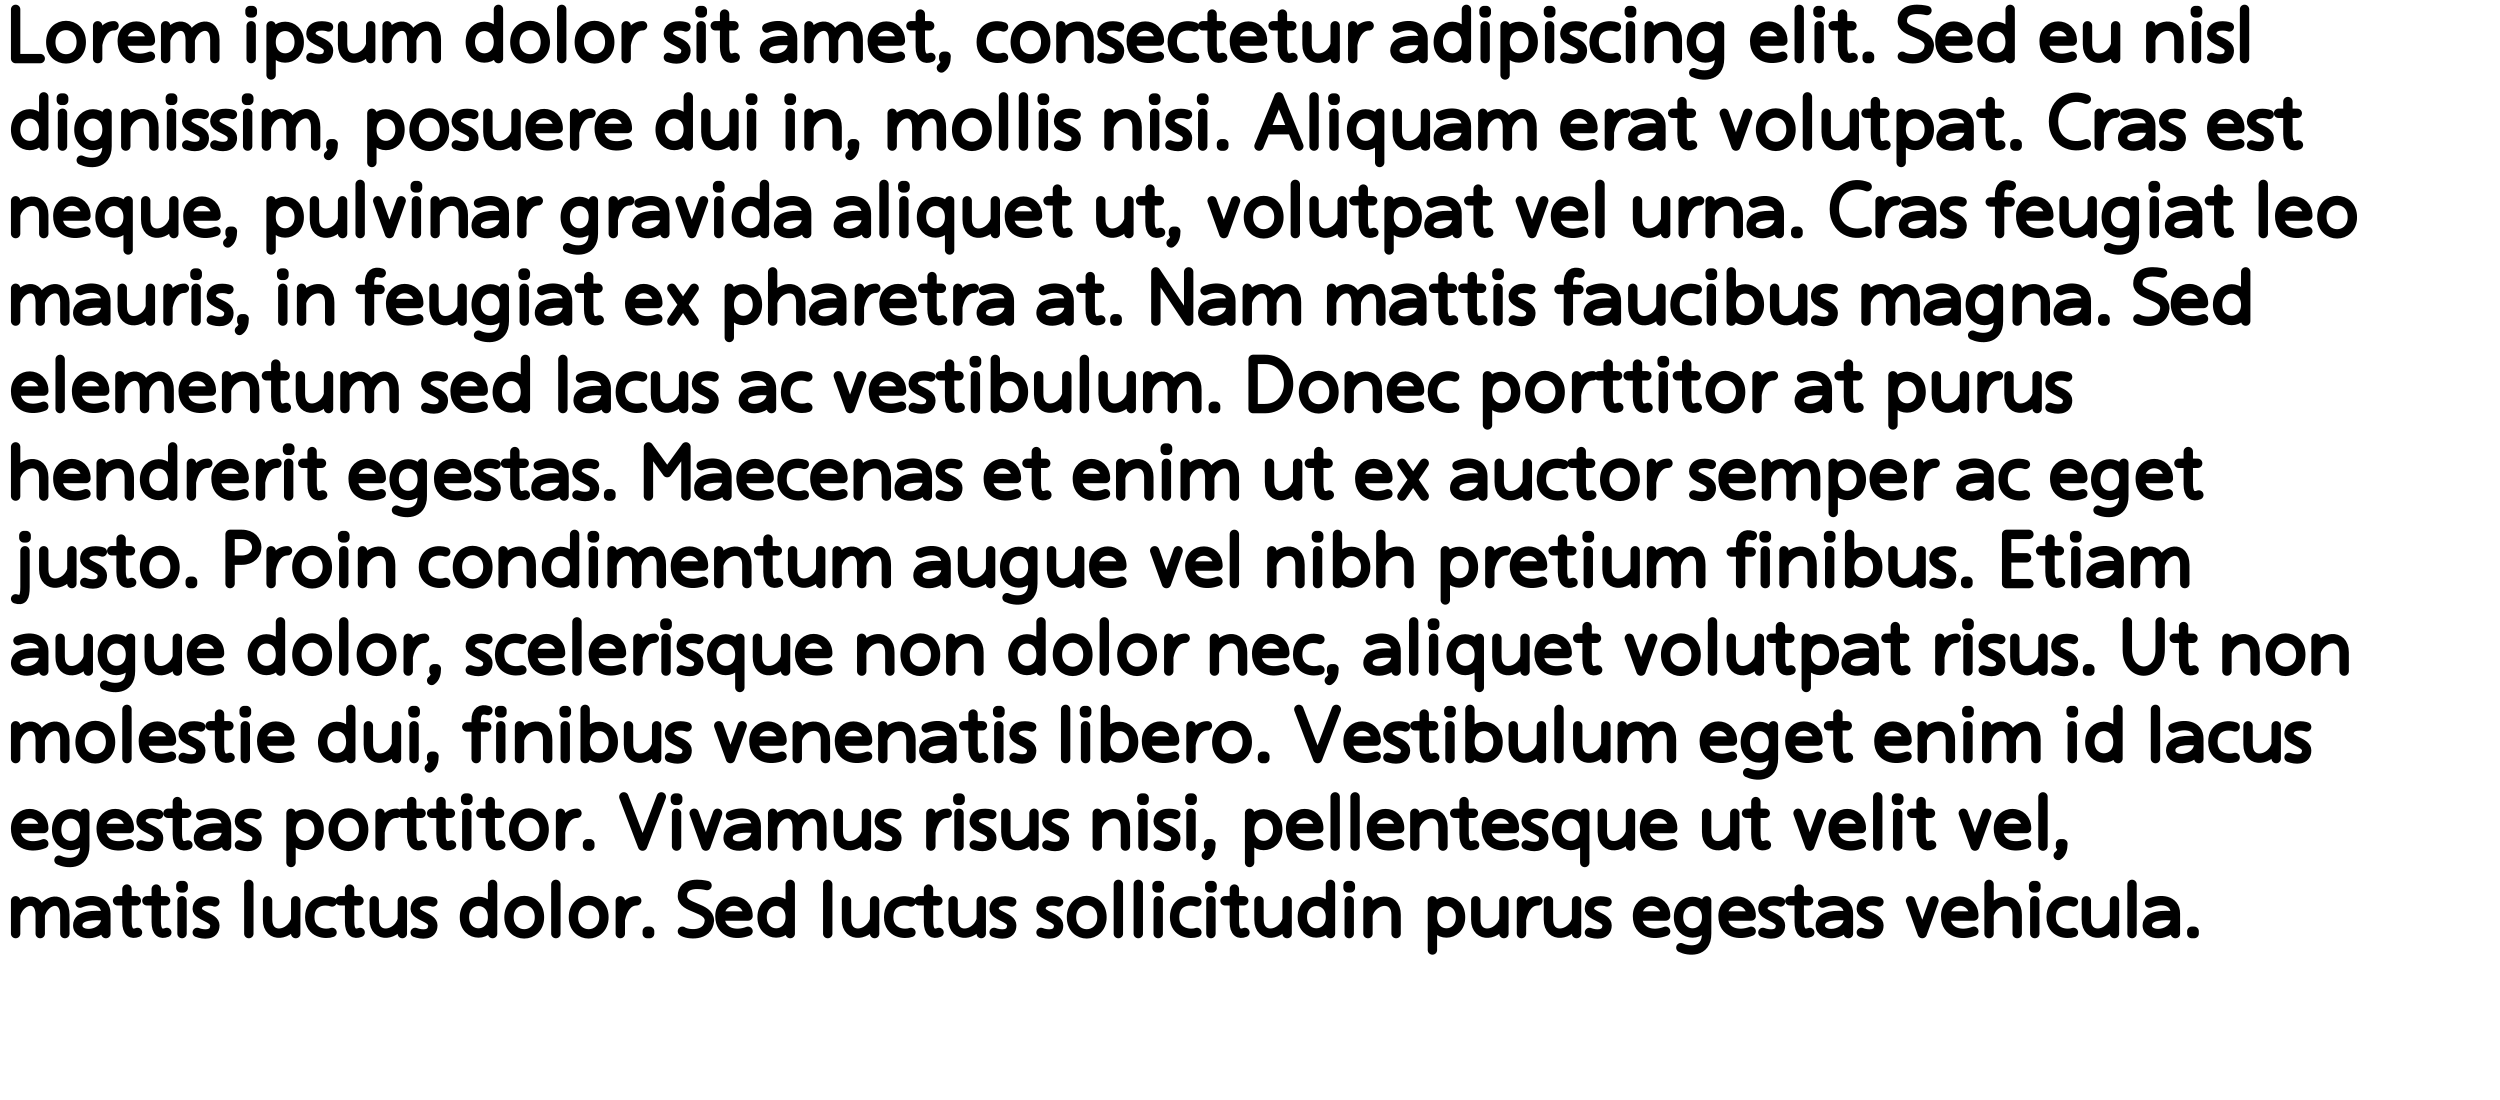 <?xml version="1.0" encoding="UTF-8" standalone="no"?>
<svg version="1.1"
  xmlns="http://www.w3.org/2000/svg"
  xmlns:svg="http://www.w3.org/2000/svg"
  width="800" height="352">
<path fill="none" stroke-width="3" stroke="black" stroke-linecap="round" stroke-linejoin="round" d="
M 5 3
L 5 18.75
L 12.875 18.75
M 26 13.5
C 26 6.375 16.25 6.375 16.25 13.5
C 16.25 20.625 26 20.625 26 13.5
M 31.25 8.25
L 31.25 18.75
M 31.25 14.25
C 32 10.5 33.875 8.25 36.5 8.25
M 39.125 13.125
L 48.125 13.125
C 48.125 6.75 39.125 6.75 39.125 13.125
C 39.125 18.75 44.375 19.5 48.125 18
M 53 8.25
L 53 18.75
M 53 12.75
C 54.5 7.5 60.875 6.375 60.875 12.75
L 60.875 18.75
M 60.875 12.75
C 62.375 7.5 68.75 6.375 68.75 12.75
L 68.75 18.75
M 80.375 8.25
L 80.375 18.75
M 80 4.125
L 80 3.375
L 80.75 3.375
L 80.75 4.125
L 80 4.125
M 86.75 24
L 86.75 8.25
M 86.75 13.5
C 86.75 20.25 95.75 20.25 95.75 13.5
C 95.75 6.75 86.75 6.75 86.75 13.5
M 105.125 8.625
C 104.375 8.25 99.5 7.5 99.5 10.875
C 99.5 13.125 105.125 13.5 105.125 16.125
C 105.125 19.5 101.375 19.125 99.5 18.375
M 118.625 18.75
L 118.625 8.25
M 118.625 14.25
C 117.125 19.5 109.625 20.625 109.625 14.25
L 109.625 8.25
M 123.875 8.25
L 123.875 18.75
M 123.875 12.75
C 125.375 7.5 131.75 6.375 131.75 12.75
L 131.75 18.75
M 131.75 12.75
C 133.25 7.5 139.625 6.375 139.625 12.75
L 139.625 18.75
M 159.5 3
L 159.5 18.75
M 159.5 13.5
C 159.5 6.75 150.5 6.75 150.5 13.5
C 150.5 20.25 159.5 20.25 159.5 13.5
M 174.5 13.5
C 174.5 6.375 164.75 6.375 164.75 13.5
C 164.75 20.625 174.5 20.625 174.5 13.5
M 179.75 3
L 179.75 18.75
M 195.125 13.5
C 195.125 6.375 185.375 6.375 185.375 13.5
C 185.375 20.625 195.125 20.625 195.125 13.5
M 200.375 8.25
L 200.375 18.75
M 200.375 14.25
C 201.125 10.5 203 8.25 205.625 8.25
M 219.5 8.625
C 218.75 8.25 213.875 7.5 213.875 10.875
C 213.875 13.125 219.5 13.5 219.5 16.125
C 219.5 19.5 215.75 19.125 213.875 18.375
M 224.375 8.25
L 224.375 18.75
M 224 4.125
L 224 3.375
L 224.75 3.375
L 224.75 4.125
L 224 4.125
M 231.875 4.5
L 231.875 15
C 231.875 18.375 233.375 19.125 235.25 18.375
M 228.875 8.25
L 234.875 8.25
M 245.375 9
C 248.75 7.5 253.625 7.875 253.625 12.375
L 253.625 18.75
M 253.625 13.125
C 249.875 12.75 244.625 12.75 244.625 16.125
C 244.625 20.25 253.625 19.5 253.625 13.875
M 258.875 8.25
L 258.875 18.75
M 258.875 12.75
C 260.375 7.5 266.75 6.375 266.75 12.75
L 266.75 18.75
M 266.75 12.75
C 268.25 7.5 274.625 6.375 274.625 12.75
L 274.625 18.75
M 279.125 13.125
L 288.125 13.125
C 288.125 6.75 279.125 6.75 279.125 13.125
C 279.125 18.75 284.375 19.5 288.125 18
M 294.5 4.5
L 294.5 15
C 294.5 18.375 296 19.125 297.875 18.375
M 291.5 8.25
L 297.5 8.25
M 302.375 18.75
L 302 18.75
L 302 18
L 302.75 18
C 302.75 19.5 302.375 21 301.25 21.75
M 321.125 8.625
C 319.25 7.875 314 7.875 314 13.5
C 314 18.75 319.25 19.125 321.125 18.375
M 334.625 13.5
C 334.625 6.375 324.875 6.375 324.875 13.5
C 324.875 20.625 334.625 20.625 334.625 13.5
M 339.5 8.25
L 339.5 18.75
M 339.5 12.75
C 341 7.5 348.5 6.375 348.5 12.75
L 348.5 18.75
M 358.25 8.625
C 357.5 8.25 352.625 7.5 352.625 10.875
C 352.625 13.125 358.25 13.5 358.25 16.125
C 358.25 19.5 354.5 19.125 352.625 18.375
M 362 13.125
L 371 13.125
C 371 6.75 362 6.75 362 13.125
C 362 18.75 367.25 19.5 371 18
M 382.25 8.625
C 380.375 7.875 375.125 7.875 375.125 13.5
C 375.125 18.75 380.375 19.125 382.25 18.375
M 387.875 4.5
L 387.875 15
C 387.875 18.375 389.375 19.125 391.25 18.375
M 384.875 8.25
L 390.875 8.25
M 395 13.125
L 404 13.125
C 404 6.75 395 6.75 395 13.125
C 395 18.75 400.25 19.5 404 18
M 410.375 4.5
L 410.375 15
C 410.375 18.375 411.875 19.125 413.75 18.375
M 407.375 8.25
L 413.375 8.25
M 427.25 18.75
L 427.25 8.25
M 427.25 14.25
C 425.75 19.5 418.25 20.625 418.25 14.25
L 418.25 8.25
M 432.875 8.25
L 432.875 18.75
M 432.875 14.25
C 433.625 10.5 435.5 8.25 438.125 8.25
M 447.125 9
C 450.5 7.5 455.375 7.875 455.375 12.375
L 455.375 18.75
M 455.375 13.125
C 451.625 12.75 446.375 12.75 446.375 16.125
C 446.375 20.25 455.375 19.5 455.375 13.875
M 469.25 3
L 469.25 18.75
M 469.25 13.5
C 469.25 6.75 460.25 6.75 460.25 13.5
C 460.25 20.25 469.25 20.25 469.25 13.5
M 475.25 8.25
L 475.25 18.75
M 474.875 4.125
L 474.875 3.375
L 475.625 3.375
L 475.625 4.125
L 474.875 4.125
M 481.625 24
L 481.625 8.25
M 481.625 13.5
C 481.625 20.25 490.625 20.25 490.625 13.5
C 490.625 6.75 481.625 6.75 481.625 13.5
M 495.875 8.25
L 495.875 18.75
M 495.5 4.125
L 495.5 3.375
L 496.25 3.375
L 496.25 4.125
L 495.5 4.125
M 506.375 8.625
C 505.625 8.25 500.75 7.5 500.75 10.875
C 500.75 13.125 506.375 13.5 506.375 16.125
C 506.375 19.5 502.625 19.125 500.75 18.375
M 517.25 8.625
C 515.375 7.875 510.125 7.875 510.125 13.5
C 510.125 18.75 515.375 19.125 517.25 18.375
M 521.75 8.25
L 521.75 18.75
M 521.375 4.125
L 521.375 3.375
L 522.125 3.375
L 522.125 4.125
L 521.375 4.125
M 527.75 8.25
L 527.75 18.75
M 527.75 12.75
C 529.25 7.5 536.75 6.375 536.75 12.75
L 536.75 18.75
M 550.25 8.25
L 550.25 18.75
C 550.25 25.125 544.25 24.375 542 23.25
M 550.25 13.5
C 550.25 6.75 541.25 6.75 541.25 13.5
C 541.25 20.25 550.25 20.25 550.25 13.5
M 561.5 13.125
L 570.5 13.125
C 570.5 6.75 561.5 6.75 561.5 13.125
C 561.5 18.75 566.75 19.5 570.5 18
M 575.75 3
L 575.75 18.75
M 582.125 8.25
L 582.125 18.75
M 581.75 4.125
L 581.75 3.375
L 582.5 3.375
L 582.5 4.125
L 581.75 4.125
M 589.625 4.5
L 589.625 15
C 589.625 18.375 591.125 19.125 593 18.375
M 586.625 8.25
L 592.625 8.25
M 597.5 18.75
L 597.5 18
L 598.25 18
L 598.25 18.75
L 597.5 18.75
M 616.625 3.375
C 615.125 3 608.75 1.875 608.75 6.75
C 608.75 10.875 617.375 10.125 617.375 14.625
C 617 19.875 610.25 19.125 608.75 18
M 620.75 13.125
L 629.75 13.125
C 629.75 6.75 620.75 6.75 620.75 13.125
C 620.75 18.75 626 19.5 629.75 18
M 643.25 3
L 643.25 18.75
M 643.25 13.5
C 643.25 6.75 634.25 6.75 634.25 13.5
C 634.25 20.25 643.25 20.25 643.25 13.5
M 654.125 13.125
L 663.125 13.125
C 663.125 6.75 654.125 6.75 654.125 13.125
C 654.125 18.75 659.375 19.5 663.125 18
M 677 18.75
L 677 8.25
M 677 14.25
C 675.5 19.5 668 20.625 668 14.25
L 668 8.25
M 688.25 8.25
L 688.25 18.75
M 688.25 12.75
C 689.75 7.5 697.25 6.375 697.25 12.75
L 697.25 18.75
M 702.875 8.25
L 702.875 18.75
M 702.5 4.125
L 702.5 3.375
L 703.25 3.375
L 703.25 4.125
L 702.5 4.125
M 713.375 8.625
C 712.625 8.25 707.75 7.5 707.75 10.875
C 707.75 13.125 713.375 13.5 713.375 16.125
C 713.375 19.5 709.625 19.125 707.75 18.375
M 718.25 3
L 718.25 18.75
M 14 31
L 14 46.75
M 14 41.5
C 14 34.75 5 34.75 5 41.5
C 5 48.25 14 48.25 14 41.5
M 20 36.25
L 20 46.75
M 19.625 32.125
L 19.625 31.375
L 20.375 31.375
L 20.375 32.125
L 19.625 32.125
M 34.25 36.25
L 34.25 46.75
C 34.25 53.125 28.25 52.375 26 51.25
M 34.25 41.5
C 34.25 34.75 25.25 34.75 25.25 41.5
C 25.25 48.25 34.25 48.25 34.25 41.5
M 40.25 36.25
L 40.25 46.75
M 40.25 40.75
C 41.75 35.5 49.25 34.375 49.25 40.75
L 49.25 46.75
M 54.875 36.25
L 54.875 46.75
M 54.5 32.125
L 54.5 31.375
L 55.25 31.375
L 55.25 32.125
L 54.5 32.125
M 65.375 36.625
C 64.625 36.25 59.75 35.5 59.75 38.875
C 59.75 41.125 65.375 41.5 65.375 44.125
C 65.375 47.5 61.625 47.125 59.75 46.375
M 74.375 36.625
C 73.625 36.25 68.75 35.5 68.75 38.875
C 68.75 41.125 74.375 41.5 74.375 44.125
C 74.375 47.5 70.625 47.125 68.75 46.375
M 79.25 36.25
L 79.25 46.75
M 78.875 32.125
L 78.875 31.375
L 79.625 31.375
L 79.625 32.125
L 78.875 32.125
M 85.25 36.25
L 85.25 46.75
M 85.25 40.75
C 86.75 35.5 93.125 34.375 93.125 40.75
L 93.125 46.75
M 93.125 40.75
C 94.625 35.5 101 34.375 101 40.75
L 101 46.75
M 106.25 46.75
L 105.875 46.75
L 105.875 46
L 106.625 46
C 106.625 47.5 106.25 49 105.125 49.75
M 119 52
L 119 36.25
M 119 41.5
C 119 48.25 128 48.25 128 41.5
C 128 34.75 119 34.75 119 41.5
M 142.25 41.5
C 142.25 34.375 132.5 34.375 132.5 41.5
C 132.5 48.625 142.25 48.625 142.25 41.5
M 151.625 36.625
C 150.875 36.25 146 35.5 146 38.875
C 146 41.125 151.625 41.5 151.625 44.125
C 151.625 47.5 147.875 47.125 146 46.375
M 165.125 46.75
L 165.125 36.25
M 165.125 42.25
C 163.625 47.5 156.125 48.625 156.125 42.25
L 156.125 36.25
M 169.625 41.125
L 178.625 41.125
C 178.625 34.75 169.625 34.75 169.625 41.125
C 169.625 46.75 174.875 47.5 178.625 46
M 183.875 36.25
L 183.875 46.75
M 183.875 42.25
C 184.625 38.5 186.5 36.25 189.125 36.25
M 191.75 41.125
L 200.75 41.125
C 200.75 34.75 191.75 34.75 191.75 41.125
C 191.75 46.75 197 47.5 200.75 46
M 220.25 31
L 220.25 46.75
M 220.25 41.5
C 220.25 34.75 211.25 34.75 211.25 41.5
C 211.25 48.25 220.25 48.25 220.25 41.5
M 234.875 46.75
L 234.875 36.25
M 234.875 42.25
C 233.375 47.5 225.875 48.625 225.875 42.25
L 225.875 36.25
M 240.5 36.25
L 240.5 46.75
M 240.125 32.125
L 240.125 31.375
L 240.875 31.375
L 240.875 32.125
L 240.125 32.125
M 252.875 36.25
L 252.875 46.75
M 252.5 32.125
L 252.5 31.375
L 253.25 31.375
L 253.25 32.125
L 252.5 32.125
M 258.875 36.25
L 258.875 46.75
M 258.875 40.75
C 260.375 35.5 267.875 34.375 267.875 40.75
L 267.875 46.75
M 273.125 46.75
L 272.75 46.75
L 272.75 46
L 273.5 46
C 273.5 47.5 273.125 49 272 49.75
M 285.5 36.25
L 285.5 46.75
M 285.5 40.75
C 287 35.5 293.375 34.375 293.375 40.75
L 293.375 46.75
M 293.375 40.75
C 294.875 35.5 301.25 34.375 301.25 40.75
L 301.25 46.75
M 315.875 41.5
C 315.875 34.375 306.125 34.375 306.125 41.5
C 306.125 48.625 315.875 48.625 315.875 41.5
M 321.125 31
L 321.125 46.75
M 327.5 31
L 327.5 46.75
M 333.875 36.25
L 333.875 46.75
M 333.5 32.125
L 333.5 31.375
L 334.25 31.375
L 334.25 32.125
L 333.5 32.125
M 344.375 36.625
C 343.625 36.25 338.75 35.5 338.75 38.875
C 338.75 41.125 344.375 41.5 344.375 44.125
C 344.375 47.5 340.625 47.125 338.75 46.375
M 354.875 36.25
L 354.875 46.75
M 354.875 40.75
C 356.375 35.5 363.875 34.375 363.875 40.75
L 363.875 46.75
M 369.5 36.25
L 369.5 46.75
M 369.125 32.125
L 369.125 31.375
L 369.875 31.375
L 369.875 32.125
L 369.125 32.125
M 380 36.625
C 379.25 36.25 374.375 35.5 374.375 38.875
C 374.375 41.125 380 41.5 380 44.125
C 380 47.5 376.25 47.125 374.375 46.375
M 384.875 36.25
L 384.875 46.75
M 384.5 32.125
L 384.5 31.375
L 385.25 31.375
L 385.25 32.125
L 384.5 32.125
M 390.875 46.75
L 390.875 46
L 391.625 46
L 391.625 46.75
L 390.875 46.75
M 402.875 46.75
L 409.25 31
L 415.625 46.75
M 405.125 41.5
L 413.375 41.5
M 420.5 31
L 420.5 46.75
M 426.875 36.25
L 426.875 46.75
M 426.5 32.125
L 426.5 31.375
L 427.25 31.375
L 427.25 32.125
L 426.5 32.125
M 441.5 52
L 441.5 36.25
M 441.5 41.5
C 441.5 48.25 432.5 48.25 432.5 41.5
C 432.5 34.75 441.5 34.75 441.5 41.5
M 456.125 46.75
L 456.125 36.25
M 456.125 42.25
C 454.625 47.5 447.125 48.625 447.125 42.25
L 447.125 36.25
M 461 37
C 464.375 35.5 469.25 35.875 469.25 40.375
L 469.25 46.75
M 469.25 41.125
C 465.5 40.75 460.25 40.75 460.25 44.125
C 460.25 48.25 469.25 47.5 469.25 41.875
M 474.5 36.25
L 474.5 46.75
M 474.5 40.75
C 476 35.5 482.375 34.375 482.375 40.75
L 482.375 46.75
M 482.375 40.75
C 483.875 35.5 490.25 34.375 490.25 40.75
L 490.25 46.75
M 500.75 41.125
L 509.75 41.125
C 509.75 34.75 500.75 34.75 500.75 41.125
C 500.75 46.75 506 47.5 509.75 46
M 515 36.25
L 515 46.75
M 515 42.25
C 515.75 38.5 517.625 36.25 520.25 36.25
M 523.25 37
C 526.625 35.5 531.5 35.875 531.5 40.375
L 531.5 46.75
M 531.5 41.125
C 527.75 40.75 522.5 40.75 522.5 44.125
C 522.5 48.25 531.5 47.5 531.5 41.875
M 538.25 32.5
L 538.25 43
C 538.25 46.375 539.75 47.125 541.625 46.375
M 535.25 36.25
L 541.25 36.25
M 551.75 36.25
L 555.5 46.75
L 559.25 36.25
M 573.125 41.5
C 573.125 34.375 563.375 34.375 563.375 41.5
C 563.375 48.625 573.125 48.625 573.125 41.5
M 578.375 31
L 578.375 46.75
M 593.375 46.75
L 593.375 36.25
M 593.375 42.25
C 591.875 47.5 584.375 48.625 584.375 42.25
L 584.375 36.25
M 600.125 32.5
L 600.125 43
C 600.125 46.375 601.625 47.125 603.5 46.375
M 597.125 36.25
L 603.125 36.25
M 608.375 52
L 608.375 36.25
M 608.375 41.5
C 608.375 48.25 617.375 48.25 617.375 41.5
C 617.375 34.75 608.375 34.75 608.375 41.5
M 621.875 37
C 625.25 35.5 630.125 35.875 630.125 40.375
L 630.125 46.75
M 630.125 41.125
C 626.375 40.75 621.125 40.75 621.125 44.125
C 621.125 48.25 630.125 47.5 630.125 41.875
M 636.875 32.5
L 636.875 43
C 636.875 46.375 638.375 47.125 640.25 46.375
M 633.875 36.25
L 639.875 36.25
M 644.75 46.75
L 644.75 46
L 645.5 46
L 645.5 46.75
L 644.75 46.75
M 667.625 31.75
C 663.125 29.875 657.125 32.125 657.125 38.875
C 657.125 45.625 663.125 47.875 667.625 46
M 671.75 36.25
L 671.75 46.75
M 671.75 42.25
C 672.5 38.5 674.375 36.25 677 36.25
M 680 37
C 683.375 35.5 688.25 35.875 688.25 40.375
L 688.25 46.75
M 688.25 41.125
C 684.5 40.75 679.25 40.75 679.25 44.125
C 679.25 48.25 688.25 47.5 688.25 41.875
M 698 36.625
C 697.25 36.25 692.375 35.5 692.375 38.875
C 692.375 41.125 698 41.5 698 44.125
C 698 47.5 694.25 47.125 692.375 46.375
M 707.75 41.125
L 716.75 41.125
C 716.75 34.75 707.75 34.75 707.75 41.125
C 707.75 46.75 713 47.5 716.75 46
M 726.125 36.625
C 725.375 36.25 720.5 35.5 720.5 38.875
C 720.5 41.125 726.125 41.5 726.125 44.125
C 726.125 47.5 722.375 47.125 720.5 46.375
M 732.125 32.5
L 732.125 43
C 732.125 46.375 733.625 47.125 735.5 46.375
M 729.125 36.25
L 735.125 36.25
M 5 64.25
L 5 74.75
M 5 68.75
C 6.5 63.5 14 62.375 14 68.75
L 14 74.75
M 18.5 69.125
L 27.5 69.125
C 27.5 62.75 18.5 62.75 18.5 69.125
C 18.5 74.75 23.75 75.5 27.5 74
M 41 80
L 41 64.25
M 41 69.5
C 41 76.25 32 76.25 32 69.5
C 32 62.75 41 62.75 41 69.5
M 55.625 74.75
L 55.625 64.25
M 55.625 70.25
C 54.125 75.5 46.625 76.625 46.625 70.25
L 46.625 64.25
M 60.125 69.125
L 69.125 69.125
C 69.125 62.75 60.125 62.75 60.125 69.125
C 60.125 74.75 65.375 75.5 69.125 74
M 74 74.75
L 73.625 74.75
L 73.625 74
L 74.375 74
C 74.375 75.5 74 77 72.875 77.75
M 86.75 80
L 86.75 64.25
M 86.75 69.5
C 86.75 76.25 95.75 76.25 95.75 69.5
C 95.75 62.75 86.75 62.75 86.75 69.5
M 109.625 74.75
L 109.625 64.25
M 109.625 70.25
C 108.125 75.5 100.625 76.625 100.625 70.25
L 100.625 64.25
M 115.25 59
L 115.25 74.75
M 120.875 64.25
L 124.625 74.75
L 128.375 64.25
M 133.25 64.25
L 133.25 74.75
M 132.875 60.125
L 132.875 59.375
L 133.625 59.375
L 133.625 60.125
L 132.875 60.125
M 139.25 64.25
L 139.25 74.75
M 139.25 68.75
C 140.75 63.5 148.25 62.375 148.25 68.75
L 148.25 74.75
M 153.125 65
C 156.5 63.5 161.375 63.875 161.375 68.375
L 161.375 74.75
M 161.375 69.125
C 157.625 68.75 152.375 68.75 152.375 72.125
C 152.375 76.25 161.375 75.5 161.375 69.875
M 167 64.25
L 167 74.75
M 167 70.25
C 167.75 66.5 169.625 64.25 172.25 64.25
M 189.875 64.25
L 189.875 74.75
C 189.875 81.125 183.875 80.375 181.625 79.25
M 189.875 69.5
C 189.875 62.75 180.875 62.75 180.875 69.5
C 180.875 76.25 189.875 76.25 189.875 69.5
M 196.25 64.25
L 196.25 74.75
M 196.25 70.25
C 197 66.5 198.875 64.25 201.5 64.25
M 204.5 65
C 207.875 63.5 212.75 63.875 212.75 68.375
L 212.75 74.75
M 212.75 69.125
C 209 68.75 203.75 68.75 203.75 72.125
C 203.75 76.25 212.75 75.5 212.75 69.875
M 217.625 64.25
L 221.375 74.75
L 225.125 64.25
M 230 64.25
L 230 74.75
M 229.625 60.125
L 229.625 59.375
L 230.375 59.375
L 230.375 60.125
L 229.625 60.125
M 244.625 59
L 244.625 74.75
M 244.625 69.5
C 244.625 62.75 235.625 62.75 235.625 69.5
C 235.625 76.25 244.625 76.25 244.625 69.5
M 249.875 65
C 253.25 63.5 258.125 63.875 258.125 68.375
L 258.125 74.75
M 258.125 69.125
C 254.375 68.75 249.125 68.75 249.125 72.125
C 249.125 76.25 258.125 75.5 258.125 69.875
M 269 65
C 272.375 63.5 277.25 63.875 277.25 68.375
L 277.25 74.75
M 277.25 69.125
C 273.5 68.75 268.25 68.75 268.25 72.125
C 268.25 76.25 277.25 75.5 277.25 69.875
M 282.875 59
L 282.875 74.75
M 289.25 64.25
L 289.25 74.75
M 288.875 60.125
L 288.875 59.375
L 289.625 59.375
L 289.625 60.125
L 288.875 60.125
M 303.875 80
L 303.875 64.25
M 303.875 69.5
C 303.875 76.25 294.875 76.25 294.875 69.5
C 294.875 62.75 303.875 62.75 303.875 69.5
M 318.5 74.75
L 318.5 64.25
M 318.5 70.25
C 317 75.5 309.5 76.625 309.5 70.25
L 309.5 64.25
M 323 69.125
L 332 69.125
C 332 62.75 323 62.75 323 69.125
C 323 74.75 328.25 75.5 332 74
M 338.375 60.5
L 338.375 71
C 338.375 74.375 339.875 75.125 341.75 74.375
M 335.375 64.25
L 341.375 64.25
M 361.25 74.75
L 361.25 64.25
M 361.25 70.25
C 359.75 75.5 352.25 76.625 352.25 70.25
L 352.25 64.25
M 368 60.5
L 368 71
C 368 74.375 369.5 75.125 371.375 74.375
M 365 64.25
L 371 64.25
M 375.875 74.75
L 375.5 74.75
L 375.5 74
L 376.25 74
C 376.25 75.5 375.875 77 374.75 77.75
M 387.875 64.25
L 391.625 74.75
L 395.375 64.25
M 409.25 69.5
C 409.25 62.375 399.5 62.375 399.5 69.5
C 399.5 76.625 409.25 76.625 409.25 69.5
M 414.5 59
L 414.5 74.75
M 429.5 74.75
L 429.5 64.25
M 429.5 70.25
C 428 75.5 420.5 76.625 420.5 70.25
L 420.5 64.25
M 436.25 60.5
L 436.25 71
C 436.25 74.375 437.75 75.125 439.625 74.375
M 433.25 64.25
L 439.25 64.25
M 444.5 80
L 444.5 64.25
M 444.5 69.5
C 444.5 76.25 453.5 76.25 453.5 69.5
C 453.5 62.75 444.5 62.75 444.5 69.5
M 458 65
C 461.375 63.5 466.25 63.875 466.25 68.375
L 466.25 74.75
M 466.25 69.125
C 462.5 68.75 457.25 68.75 457.25 72.125
C 457.25 76.25 466.25 75.5 466.25 69.875
M 473 60.5
L 473 71
C 473 74.375 474.5 75.125 476.375 74.375
M 470 64.25
L 476 64.25
M 486.5 64.25
L 490.25 74.75
L 494 64.25
M 497.75 69.125
L 506.75 69.125
C 506.75 62.75 497.75 62.75 497.75 69.125
C 497.75 74.75 503 75.5 506.75 74
M 512 59
L 512 74.75
M 533 74.75
L 533 64.25
M 533 70.25
C 531.5 75.5 524 76.625 524 70.25
L 524 64.25
M 538.625 64.25
L 538.625 74.75
M 538.625 70.25
C 539.375 66.5 541.25 64.25 543.875 64.25
M 547.25 64.25
L 547.25 74.75
M 547.25 68.75
C 548.75 63.5 556.25 62.375 556.25 68.75
L 556.25 74.75
M 561.125 65
C 564.5 63.5 569.375 63.875 569.375 68.375
L 569.375 74.75
M 569.375 69.125
C 565.625 68.75 560.375 68.75 560.375 72.125
C 560.375 76.25 569.375 75.5 569.375 69.875
M 574.625 74.75
L 574.625 74
L 575.375 74
L 575.375 74.75
L 574.625 74.75
M 597.5 59.75
C 593 57.875 587 60.125 587 66.875
C 587 73.625 593 75.875 597.5 74
M 601.625 64.25
L 601.625 74.75
M 601.625 70.25
C 602.375 66.5 604.25 64.25 606.875 64.25
M 609.875 65
C 613.25 63.5 618.125 63.875 618.125 68.375
L 618.125 74.75
M 618.125 69.125
C 614.375 68.75 609.125 68.75 609.125 72.125
C 609.125 76.25 618.125 75.5 618.125 69.875
M 627.875 64.625
C 627.125 64.25 622.25 63.5 622.25 66.875
C 622.25 69.125 627.875 69.5 627.875 72.125
C 627.875 75.5 624.125 75.125 622.25 74.375
M 643.625 59.375
C 641.375 58.625 639.875 59.75 639.875 62.375
L 639.875 74.75
M 636.875 64.625
L 643.25 64.625
M 646.625 69.125
L 655.625 69.125
C 655.625 62.75 646.625 62.75 646.625 69.125
C 646.625 74.75 651.875 75.5 655.625 74
M 669.5 74.75
L 669.5 64.25
M 669.5 70.25
C 668 75.5 660.5 76.625 660.5 70.25
L 660.5 64.25
M 683 64.25
L 683 74.75
C 683 81.125 677 80.375 674.75 79.25
M 683 69.5
C 683 62.75 674 62.75 674 69.5
C 674 76.25 683 76.25 683 69.5
M 689.375 64.25
L 689.375 74.75
M 689 60.125
L 689 59.375
L 689.75 59.375
L 689.75 60.125
L 689 60.125
M 695 65
C 698.375 63.5 703.25 63.875 703.25 68.375
L 703.25 74.75
M 703.25 69.125
C 699.5 68.75 694.25 68.75 694.25 72.125
C 694.25 76.25 703.25 75.5 703.25 69.875
M 710 60.5
L 710 71
C 710 74.375 711.5 75.125 713.375 74.375
M 707 64.25
L 713 64.25
M 724.25 59
L 724.25 74.75
M 729.5 69.125
L 738.5 69.125
C 738.5 62.75 729.5 62.75 729.5 69.125
C 729.5 74.75 734.75 75.5 738.5 74
M 752.75 69.5
C 752.75 62.375 743 62.375 743 69.5
C 743 76.625 752.75 76.625 752.75 69.5
M 5 92.25
L 5 102.75
M 5 96.75
C 6.5 91.5 12.875 90.375 12.875 96.75
L 12.875 102.75
M 12.875 96.75
C 14.375 91.5 20.75 90.375 20.75 96.75
L 20.75 102.75
M 25.625 93
C 29 91.5 33.875 91.875 33.875 96.375
L 33.875 102.75
M 33.875 97.125
C 30.125 96.75 24.875 96.75 24.875 100.125
C 24.875 104.25 33.875 103.5 33.875 97.875
M 48.125 102.75
L 48.125 92.25
M 48.125 98.25
C 46.625 103.5 39.125 104.625 39.125 98.25
L 39.125 92.25
M 53.75 92.25
L 53.75 102.75
M 53.75 98.25
C 54.5 94.5 56.375 92.25 59 92.25
M 62.75 92.25
L 62.75 102.75
M 62.375 88.125
L 62.375 87.375
L 63.125 87.375
L 63.125 88.125
L 62.375 88.125
M 73.25 92.625
C 72.5 92.25 67.625 91.5 67.625 94.875
C 67.625 97.125 73.25 97.5 73.25 100.125
C 73.25 103.5 69.5 103.125 67.625 102.375
M 77.75 102.75
L 77.375 102.75
L 77.375 102
L 78.125 102
C 78.125 103.5 77.75 105 76.625 105.75
M 90.5 92.25
L 90.5 102.75
M 90.125 88.125
L 90.125 87.375
L 90.875 87.375
L 90.875 88.125
L 90.125 88.125
M 96.5 92.25
L 96.5 102.75
M 96.5 96.75
C 98 91.5 105.5 90.375 105.5 96.75
L 105.5 102.75
M 122 87.375
C 119.75 86.625 118.25 87.75 118.25 90.375
L 118.25 102.75
M 115.25 92.625
L 121.625 92.625
M 125 97.125
L 134 97.125
C 134 90.75 125 90.75 125 97.125
C 125 102.75 130.25 103.5 134 102
M 147.875 102.75
L 147.875 92.25
M 147.875 98.25
C 146.375 103.5 138.875 104.625 138.875 98.25
L 138.875 92.25
M 161.375 92.25
L 161.375 102.75
C 161.375 109.125 155.375 108.375 153.125 107.25
M 161.375 97.5
C 161.375 90.75 152.375 90.75 152.375 97.5
C 152.375 104.25 161.375 104.25 161.375 97.5
M 167.75 92.25
L 167.75 102.75
M 167.375 88.125
L 167.375 87.375
L 168.125 87.375
L 168.125 88.125
L 167.375 88.125
M 173.375 93
C 176.75 91.5 181.625 91.875 181.625 96.375
L 181.625 102.75
M 181.625 97.125
C 177.875 96.75 172.625 96.75 172.625 100.125
C 172.625 104.25 181.625 103.5 181.625 97.875
M 188.375 88.5
L 188.375 99
C 188.375 102.375 189.875 103.125 191.75 102.375
M 185.375 92.25
L 191.375 92.25
M 201.5 97.125
L 210.5 97.125
C 210.5 90.75 201.5 90.75 201.5 97.125
C 201.5 102.75 206.75 103.5 210.5 102
M 215 92.25
L 222.125 102.75
M 222.125 92.25
L 215 102.75
M 233.375 108
L 233.375 92.25
M 233.375 97.5
C 233.375 104.25 242.375 104.25 242.375 97.5
C 242.375 90.75 233.375 90.75 233.375 97.5
M 247.25 87
L 247.25 102.75
M 247.25 96.75
C 248.75 91.5 256.25 90.375 256.25 96.75
L 256.25 102.75
M 261.125 93
C 264.5 91.5 269.375 91.875 269.375 96.375
L 269.375 102.75
M 269.375 97.125
C 265.625 96.75 260.375 96.75 260.375 100.125
C 260.375 104.25 269.375 103.5 269.375 97.875
M 275 92.25
L 275 102.75
M 275 98.25
C 275.75 94.5 277.625 92.25 280.25 92.25
M 282.875 97.125
L 291.875 97.125
C 291.875 90.75 282.875 90.75 282.875 97.125
C 282.875 102.75 288.125 103.5 291.875 102
M 298.25 88.5
L 298.25 99
C 298.25 102.375 299.75 103.125 301.625 102.375
M 295.25 92.25
L 301.25 92.25
M 306.5 92.25
L 306.5 102.75
M 306.5 98.25
C 307.25 94.5 309.125 92.25 311.75 92.25
M 314.75 93
C 318.125 91.5 323 91.875 323 96.375
L 323 102.75
M 323 97.125
C 319.25 96.75 314 96.75 314 100.125
C 314 104.25 323 103.5 323 97.875
M 333.875 93
C 337.25 91.5 342.125 91.875 342.125 96.375
L 342.125 102.75
M 342.125 97.125
C 338.375 96.75 333.125 96.75 333.125 100.125
C 333.125 104.25 342.125 103.5 342.125 97.875
M 348.875 88.5
L 348.875 99
C 348.875 102.375 350.375 103.125 352.25 102.375
M 345.875 92.25
L 351.875 92.25
M 356.75 102.75
L 356.75 102
L 357.5 102
L 357.5 102.75
L 356.75 102.75
M 369.875 102.75
L 369.875 87
L 380.375 102.75
L 380.375 87
M 385.625 93
C 389 91.5 393.875 91.875 393.875 96.375
L 393.875 102.75
M 393.875 97.125
C 390.125 96.75 384.875 96.75 384.875 100.125
C 384.875 104.25 393.875 103.5 393.875 97.875
M 399.125 92.25
L 399.125 102.75
M 399.125 96.75
C 400.625 91.5 407 90.375 407 96.75
L 407 102.75
M 407 96.75
C 408.5 91.5 414.875 90.375 414.875 96.75
L 414.875 102.75
M 426.125 92.25
L 426.125 102.75
M 426.125 96.75
C 427.625 91.5 434 90.375 434 96.75
L 434 102.75
M 434 96.75
C 435.5 91.5 441.875 90.375 441.875 96.75
L 441.875 102.75
M 446.75 93
C 450.125 91.5 455 91.875 455 96.375
L 455 102.75
M 455 97.125
C 451.25 96.75 446 96.75 446 100.125
C 446 104.25 455 103.5 455 97.875
M 461.75 88.5
L 461.75 99
C 461.75 102.375 463.25 103.125 465.125 102.375
M 458.75 92.25
L 464.75 92.25
M 471.125 88.5
L 471.125 99
C 471.125 102.375 472.625 103.125 474.5 102.375
M 468.125 92.25
L 474.125 92.25
M 479.375 92.25
L 479.375 102.75
M 479 88.125
L 479 87.375
L 479.75 87.375
L 479.75 88.125
L 479 88.125
M 489.875 92.625
C 489.125 92.25 484.25 91.5 484.25 94.875
C 484.25 97.125 489.875 97.5 489.875 100.125
C 489.875 103.5 486.125 103.125 484.25 102.375
M 505.625 87.375
C 503.375 86.625 501.875 87.75 501.875 90.375
L 501.875 102.75
M 498.875 92.625
L 505.25 92.625
M 509 93
C 512.375 91.5 517.25 91.875 517.25 96.375
L 517.25 102.75
M 517.25 97.125
C 513.5 96.75 508.25 96.75 508.25 100.125
C 508.25 104.25 517.25 103.5 517.25 97.875
M 531.5 102.75
L 531.5 92.25
M 531.5 98.25
C 530 103.5 522.5 104.625 522.5 98.25
L 522.5 92.25
M 543.125 92.625
C 541.25 91.875 536 91.875 536 97.5
C 536 102.75 541.25 103.125 543.125 102.375
M 547.625 92.25
L 547.625 102.75
M 547.25 88.125
L 547.25 87.375
L 548 87.375
L 548 88.125
L 547.25 88.125
M 554 87
L 554 102.75
M 554 97.5
C 554 90.75 563 90.75 563 97.5
C 563 104.25 554 104.25 554 97.5
M 576.875 102.75
L 576.875 92.25
M 576.875 98.25
C 575.375 103.5 567.875 104.625 567.875 98.25
L 567.875 92.25
M 586.625 92.625
C 585.875 92.25 581 91.5 581 94.875
C 581 97.125 586.625 97.5 586.625 100.125
C 586.625 103.5 582.875 103.125 581 102.375
M 597.125 92.25
L 597.125 102.75
M 597.125 96.75
C 598.625 91.5 605 90.375 605 96.75
L 605 102.75
M 605 96.75
C 606.5 91.5 612.875 90.375 612.875 96.75
L 612.875 102.75
M 617.75 93
C 621.125 91.5 626 91.875 626 96.375
L 626 102.75
M 626 97.125
C 622.25 96.75 617 96.75 617 100.125
C 617 104.25 626 103.5 626 97.875
M 639.5 92.25
L 639.5 102.75
C 639.5 109.125 633.5 108.375 631.25 107.25
M 639.5 97.5
C 639.5 90.75 630.5 90.75 630.5 97.5
C 630.5 104.25 639.5 104.25 639.5 97.5
M 645.5 92.25
L 645.5 102.75
M 645.5 96.75
C 647 91.5 654.5 90.375 654.5 96.75
L 654.5 102.75
M 659.375 93
C 662.75 91.5 667.625 91.875 667.625 96.375
L 667.625 102.75
M 667.625 97.125
C 663.875 96.75 658.625 96.75 658.625 100.125
C 658.625 104.25 667.625 103.5 667.625 97.875
M 672.875 102.75
L 672.875 102
L 673.625 102
L 673.625 102.75
L 672.875 102.75
M 692 87.375
C 690.5 87 684.125 85.875 684.125 90.75
C 684.125 94.875 692.75 94.125 692.75 98.625
C 692.375 103.875 685.625 103.125 684.125 102
M 696.125 97.125
L 705.125 97.125
C 705.125 90.75 696.125 90.75 696.125 97.125
C 696.125 102.75 701.375 103.5 705.125 102
M 718.625 87
L 718.625 102.75
M 718.625 97.5
C 718.625 90.75 709.625 90.75 709.625 97.5
C 709.625 104.25 718.625 104.25 718.625 97.5
M 5 125.125
L 14 125.125
C 14 118.75 5 118.75 5 125.125
C 5 130.75 10.25 131.5 14 130
M 19.25 115
L 19.25 130.75
M 24.5 125.125
L 33.5 125.125
C 33.5 118.75 24.5 118.75 24.5 125.125
C 24.5 130.75 29.75 131.5 33.5 130
M 38.375 120.25
L 38.375 130.75
M 38.375 124.75
C 39.875 119.5 46.25 118.375 46.25 124.75
L 46.25 130.75
M 46.25 124.75
C 47.75 119.5 54.125 118.375 54.125 124.75
L 54.125 130.75
M 58.625 125.125
L 67.625 125.125
C 67.625 118.75 58.625 118.75 58.625 125.125
C 58.625 130.75 63.875 131.5 67.625 130
M 72.5 120.25
L 72.5 130.75
M 72.5 124.75
C 74 119.5 81.5 118.375 81.5 124.75
L 81.5 130.75
M 88.25 116.5
L 88.25 127
C 88.25 130.375 89.75 131.125 91.625 130.375
M 85.25 120.25
L 91.25 120.25
M 105.125 130.75
L 105.125 120.25
M 105.125 126.25
C 103.625 131.5 96.125 132.625 96.125 126.25
L 96.125 120.25
M 110.375 120.25
L 110.375 130.75
M 110.375 124.75
C 111.875 119.5 118.25 118.375 118.25 124.75
L 118.25 130.75
M 118.25 124.75
C 119.75 119.5 126.125 118.375 126.125 124.75
L 126.125 130.75
M 141.875 120.625
C 141.125 120.25 136.25 119.5 136.25 122.875
C 136.25 125.125 141.875 125.5 141.875 128.125
C 141.875 131.5 138.125 131.125 136.25 130.375
M 145.625 125.125
L 154.625 125.125
C 154.625 118.75 145.625 118.75 145.625 125.125
C 145.625 130.75 150.875 131.5 154.625 130
M 168.125 115
L 168.125 130.75
M 168.125 125.5
C 168.125 118.75 159.125 118.75 159.125 125.5
C 159.125 132.25 168.125 132.25 168.125 125.5
M 180.125 115
L 180.125 130.75
M 185.75 121
C 189.125 119.5 194 119.875 194 124.375
L 194 130.75
M 194 125.125
C 190.25 124.75 185 124.75 185 128.125
C 185 132.25 194 131.5 194 125.875
M 205.625 120.625
C 203.75 119.875 198.5 119.875 198.5 125.5
C 198.5 130.75 203.75 131.125 205.625 130.375
M 218.75 130.75
L 218.75 120.25
M 218.75 126.25
C 217.25 131.5 209.75 132.625 209.75 126.25
L 209.75 120.25
M 228.5 120.625
C 227.75 120.25 222.875 119.5 222.875 122.875
C 222.875 125.125 228.5 125.5 228.5 128.125
C 228.5 131.5 224.75 131.125 222.875 130.375
M 238.625 121
C 242 119.5 246.875 119.875 246.875 124.375
L 246.875 130.75
M 246.875 125.125
C 243.125 124.75 237.875 124.75 237.875 128.125
C 237.875 132.25 246.875 131.5 246.875 125.875
M 258.5 120.625
C 256.625 119.875 251.375 119.875 251.375 125.5
C 251.375 130.75 256.625 131.125 258.5 130.375
M 268.25 120.25
L 272 130.75
L 275.75 120.25
M 279.5 125.125
L 288.5 125.125
C 288.5 118.75 279.5 118.75 279.5 125.125
C 279.5 130.75 284.75 131.5 288.5 130
M 297.875 120.625
C 297.125 120.25 292.25 119.5 292.25 122.875
C 292.25 125.125 297.875 125.5 297.875 128.125
C 297.875 131.5 294.125 131.125 292.25 130.375
M 303.875 116.5
L 303.875 127
C 303.875 130.375 305.375 131.125 307.25 130.375
M 300.875 120.25
L 306.875 120.25
M 312.125 120.25
L 312.125 130.75
M 311.75 116.125
L 311.75 115.375
L 312.5 115.375
L 312.5 116.125
L 311.75 116.125
M 318.5 115
L 318.5 130.75
M 318.5 125.5
C 318.5 118.75 327.5 118.75 327.5 125.5
C 327.5 132.25 318.5 132.25 318.5 125.5
M 341.375 130.75
L 341.375 120.25
M 341.375 126.25
C 339.875 131.5 332.375 132.625 332.375 126.25
L 332.375 120.25
M 347 115
L 347 130.75
M 362 130.75
L 362 120.25
M 362 126.25
C 360.5 131.5 353 132.625 353 126.25
L 353 120.25
M 367.25 120.25
L 367.25 130.75
M 367.25 124.75
C 368.75 119.5 375.125 118.375 375.125 124.75
L 375.125 130.75
M 375.125 124.75
C 376.625 119.5 383 118.375 383 124.75
L 383 130.75
M 388.25 130.75
L 388.25 130
L 389 130
L 389 130.75
L 388.25 130.75
M 401 130.75
L 401 115
L 404.75 115
C 414.875 115 414.875 130.75 404.75 130.75
L 401 130.75
M 426.875 125.5
C 426.875 118.375 417.125 118.375 417.125 125.5
C 417.125 132.625 426.875 132.625 426.875 125.5
M 431.75 120.25
L 431.75 130.75
M 431.75 124.75
C 433.25 119.5 440.75 118.375 440.75 124.75
L 440.75 130.75
M 445.25 125.125
L 454.25 125.125
C 454.25 118.75 445.25 118.75 445.25 125.125
C 445.25 130.75 450.5 131.5 454.25 130
M 465.5 120.625
C 463.625 119.875 458.375 119.875 458.375 125.5
C 458.375 130.75 463.625 131.125 465.5 130.375
M 476 136
L 476 120.25
M 476 125.5
C 476 132.25 485 132.25 485 125.5
C 485 118.75 476 118.75 476 125.5
M 499.25 125.5
C 499.25 118.375 489.5 118.375 489.5 125.5
C 489.5 132.625 499.25 132.625 499.25 125.5
M 504.5 120.25
L 504.5 130.75
M 504.5 126.25
C 505.25 122.5 507.125 120.25 509.75 120.25
M 514.625 116.5
L 514.625 127
C 514.625 130.375 516.125 131.125 518 130.375
M 511.625 120.25
L 517.625 120.25
M 524 116.5
L 524 127
C 524 130.375 525.5 131.125 527.375 130.375
M 521 120.25
L 527 120.25
M 532.25 120.25
L 532.25 130.75
M 531.875 116.125
L 531.875 115.375
L 532.625 115.375
L 532.625 116.125
L 531.875 116.125
M 539.75 116.5
L 539.75 127
C 539.75 130.375 541.25 131.125 543.125 130.375
M 536.75 120.25
L 542.75 120.25
M 557 125.5
C 557 118.375 547.25 118.375 547.25 125.5
C 547.25 132.625 557 132.625 557 125.5
M 562.25 120.25
L 562.25 130.75
M 562.25 126.25
C 563 122.5 564.875 120.25 567.5 120.25
M 576.5 121
C 579.875 119.5 584.75 119.875 584.75 124.375
L 584.75 130.75
M 584.75 125.125
C 581 124.75 575.75 124.75 575.75 128.125
C 575.75 132.25 584.75 131.5 584.75 125.875
M 591.5 116.5
L 591.5 127
C 591.5 130.375 593 131.125 594.875 130.375
M 588.5 120.25
L 594.5 120.25
M 605.75 136
L 605.75 120.25
M 605.75 125.5
C 605.75 132.25 614.75 132.25 614.75 125.5
C 614.75 118.75 605.75 118.75 605.75 125.5
M 628.625 130.75
L 628.625 120.25
M 628.625 126.25
C 627.125 131.5 619.625 132.625 619.625 126.25
L 619.625 120.25
M 634.25 120.25
L 634.25 130.75
M 634.25 126.25
C 635 122.5 636.875 120.25 639.5 120.25
M 651.875 130.75
L 651.875 120.25
M 651.875 126.25
C 650.375 131.5 642.875 132.625 642.875 126.25
L 642.875 120.25
M 661.625 120.625
C 660.875 120.25 656 119.5 656 122.875
C 656 125.125 661.625 125.5 661.625 128.125
C 661.625 131.5 657.875 131.125 656 130.375
M 5 143
L 5 158.75
M 5 152.75
C 6.5 147.5 14 146.375 14 152.75
L 14 158.75
M 18.5 153.125
L 27.5 153.125
C 27.5 146.75 18.5 146.75 18.5 153.125
C 18.5 158.75 23.75 159.5 27.5 158
M 32.375 148.25
L 32.375 158.75
M 32.375 152.75
C 33.875 147.5 41.375 146.375 41.375 152.75
L 41.375 158.75
M 55.25 143
L 55.25 158.75
M 55.25 153.5
C 55.25 146.75 46.25 146.75 46.25 153.5
C 46.25 160.25 55.25 160.25 55.25 153.5
M 61.25 148.25
L 61.25 158.75
M 61.25 154.25
C 62 150.5 63.875 148.25 66.5 148.25
M 69.125 153.125
L 78.125 153.125
C 78.125 146.75 69.125 146.75 69.125 153.125
C 69.125 158.75 74.375 159.5 78.125 158
M 83.375 148.25
L 83.375 158.75
M 83.375 154.25
C 84.125 150.5 86 148.25 88.625 148.25
M 92.375 148.25
L 92.375 158.75
M 92 144.125
L 92 143.375
L 92.75 143.375
L 92.75 144.125
L 92 144.125
M 99.875 144.5
L 99.875 155
C 99.875 158.375 101.375 159.125 103.25 158.375
M 96.875 148.25
L 102.875 148.25
M 113 153.125
L 122 153.125
C 122 146.75 113 146.75 113 153.125
C 113 158.75 118.25 159.5 122 158
M 135.125 148.25
L 135.125 158.75
C 135.125 165.125 129.125 164.375 126.875 163.25
M 135.125 153.5
C 135.125 146.75 126.125 146.75 126.125 153.5
C 126.125 160.25 135.125 160.25 135.125 153.5
M 140.375 153.125
L 149.375 153.125
C 149.375 146.75 140.375 146.75 140.375 153.125
C 140.375 158.75 145.625 159.5 149.375 158
M 158.75 148.625
C 158 148.25 153.125 147.5 153.125 150.875
C 153.125 153.125 158.75 153.5 158.75 156.125
C 158.75 159.5 155 159.125 153.125 158.375
M 164.75 144.5
L 164.75 155
C 164.75 158.375 166.25 159.125 168.125 158.375
M 161.75 148.25
L 167.75 148.25
M 172.25 149
C 175.625 147.5 180.5 147.875 180.5 152.375
L 180.5 158.75
M 180.5 153.125
C 176.75 152.75 171.5 152.75 171.5 156.125
C 171.5 160.25 180.5 159.5 180.5 153.875
M 190.25 148.625
C 189.5 148.25 184.625 147.5 184.625 150.875
C 184.625 153.125 190.25 153.5 190.25 156.125
C 190.25 159.5 186.5 159.125 184.625 158.375
M 194.75 158.75
L 194.75 158
L 195.5 158
L 195.5 158.75
L 194.75 158.75
M 207.5 158.75
L 207.5 143
L 213.5 151.25
L 219.5 143
L 219.5 158.75
M 224.375 149
C 227.75 147.5 232.625 147.875 232.625 152.375
L 232.625 158.75
M 232.625 153.125
C 228.875 152.75 223.625 152.75 223.625 156.125
C 223.625 160.25 232.625 159.5 232.625 153.875
M 237.125 153.125
L 246.125 153.125
C 246.125 146.75 237.125 146.75 237.125 153.125
C 237.125 158.75 242.375 159.5 246.125 158
M 257.375 148.625
C 255.5 147.875 250.25 147.875 250.25 153.5
C 250.25 158.75 255.5 159.125 257.375 158.375
M 260.75 153.125
L 269.75 153.125
C 269.75 146.75 260.75 146.75 260.75 153.125
C 260.75 158.75 266 159.5 269.75 158
M 274.625 148.25
L 274.625 158.75
M 274.625 152.75
C 276.125 147.5 283.625 146.375 283.625 152.75
L 283.625 158.75
M 288.5 149
C 291.875 147.5 296.75 147.875 296.75 152.375
L 296.75 158.75
M 296.75 153.125
C 293 152.75 287.75 152.75 287.75 156.125
C 287.75 160.25 296.75 159.5 296.75 153.875
M 306.5 148.625
C 305.75 148.25 300.875 147.5 300.875 150.875
C 300.875 153.125 306.5 153.5 306.5 156.125
C 306.5 159.5 302.75 159.125 300.875 158.375
M 316.25 153.125
L 325.25 153.125
C 325.25 146.75 316.25 146.75 316.25 153.125
C 316.25 158.75 321.5 159.5 325.25 158
M 331.625 144.5
L 331.625 155
C 331.625 158.375 333.125 159.125 335 158.375
M 328.625 148.25
L 334.625 148.25
M 344.75 153.125
L 353.75 153.125
C 353.75 146.75 344.75 146.75 344.75 153.125
C 344.75 158.75 350 159.5 353.75 158
M 358.625 148.25
L 358.625 158.75
M 358.625 152.75
C 360.125 147.5 367.625 146.375 367.625 152.75
L 367.625 158.75
M 373.25 148.25
L 373.25 158.75
M 372.875 144.125
L 372.875 143.375
L 373.625 143.375
L 373.625 144.125
L 372.875 144.125
M 379.25 148.25
L 379.25 158.75
M 379.25 152.75
C 380.75 147.5 387.125 146.375 387.125 152.75
L 387.125 158.75
M 387.125 152.75
C 388.625 147.5 395 146.375 395 152.75
L 395 158.75
M 415.25 158.75
L 415.25 148.25
M 415.25 154.25
C 413.75 159.5 406.25 160.625 406.25 154.25
L 406.25 148.25
M 422 144.5
L 422 155
C 422 158.375 423.5 159.125 425.375 158.375
M 419 148.25
L 425 148.25
M 435.125 153.125
L 444.125 153.125
C 444.125 146.75 435.125 146.75 435.125 153.125
C 435.125 158.75 440.375 159.5 444.125 158
M 448.625 148.25
L 455.75 158.75
M 455.75 148.25
L 448.625 158.75
M 466.25 149
C 469.625 147.5 474.5 147.875 474.5 152.375
L 474.5 158.75
M 474.5 153.125
C 470.75 152.75 465.5 152.75 465.5 156.125
C 465.5 160.25 474.5 159.5 474.5 153.875
M 488.75 158.75
L 488.75 148.25
M 488.75 154.25
C 487.25 159.5 479.75 160.625 479.75 154.25
L 479.75 148.25
M 500.375 148.625
C 498.5 147.875 493.25 147.875 493.25 153.5
C 493.25 158.75 498.5 159.125 500.375 158.375
M 506 144.5
L 506 155
C 506 158.375 507.5 159.125 509.375 158.375
M 503 148.25
L 509 148.25
M 523.25 153.5
C 523.25 146.375 513.5 146.375 513.5 153.5
C 513.5 160.625 523.25 160.625 523.25 153.5
M 528.5 148.25
L 528.5 158.75
M 528.5 154.25
C 529.25 150.5 531.125 148.25 533.75 148.25
M 547.625 148.625
C 546.875 148.25 542 147.5 542 150.875
C 542 153.125 547.625 153.5 547.625 156.125
C 547.625 159.5 543.875 159.125 542 158.375
M 551.375 153.125
L 560.375 153.125
C 560.375 146.75 551.375 146.75 551.375 153.125
C 551.375 158.75 556.625 159.5 560.375 158
M 565.25 148.25
L 565.25 158.75
M 565.25 152.75
C 566.75 147.5 573.125 146.375 573.125 152.75
L 573.125 158.75
M 573.125 152.75
C 574.625 147.5 581 146.375 581 152.75
L 581 158.75
M 586.625 164
L 586.625 148.25
M 586.625 153.5
C 586.625 160.25 595.625 160.25 595.625 153.5
C 595.625 146.75 586.625 146.75 586.625 153.5
M 599.75 153.125
L 608.75 153.125
C 608.75 146.75 599.75 146.75 599.75 153.125
C 599.75 158.75 605 159.5 608.75 158
M 614 148.25
L 614 158.75
M 614 154.25
C 614.75 150.5 616.625 148.25 619.25 148.25
M 628.25 149
C 631.625 147.5 636.5 147.875 636.5 152.375
L 636.5 158.75
M 636.5 153.125
C 632.75 152.75 627.5 152.75 627.5 156.125
C 627.5 160.25 636.5 159.5 636.5 153.875
M 648.125 148.625
C 646.25 147.875 641 147.875 641 153.5
C 641 158.75 646.25 159.125 648.125 158.375
M 657.5 153.125
L 666.5 153.125
C 666.5 146.75 657.5 146.75 657.5 153.125
C 657.5 158.75 662.75 159.5 666.5 158
M 679.625 148.25
L 679.625 158.75
C 679.625 165.125 673.625 164.375 671.375 163.25
M 679.625 153.5
C 679.625 146.75 670.625 146.75 670.625 153.5
C 670.625 160.25 679.625 160.25 679.625 153.5
M 684.875 153.125
L 693.875 153.125
C 693.875 146.75 684.875 146.75 684.875 153.125
C 684.875 158.75 690.125 159.5 693.875 158
M 700.25 144.5
L 700.25 155
C 700.25 158.375 701.75 159.125 703.625 158.375
M 697.25 148.25
L 703.25 148.25
M 8 176.25
L 8 187.875
C 8 191.25 7.25 192.375 5 191.625
M 7.625 172.125
L 7.625 171.375
L 8.375 171.375
L 8.375 172.125
L 7.625 172.125
M 23 186.75
L 23 176.25
M 23 182.25
C 21.5 187.5 14 188.625 14 182.25
L 14 176.25
M 32.75 176.625
C 32 176.25 27.125 175.5 27.125 178.875
C 27.125 181.125 32.75 181.5 32.75 184.125
C 32.75 187.5 29 187.125 27.125 186.375
M 38.75 172.5
L 38.75 183
C 38.75 186.375 40.25 187.125 42.125 186.375
M 35.75 176.25
L 41.75 176.25
M 56 181.5
C 56 174.375 46.25 174.375 46.25 181.5
C 46.25 188.625 56 188.625 56 181.5
M 60.875 186.75
L 60.875 186
L 61.625 186
L 61.625 186.75
L 60.875 186.75
M 73.625 186.75
L 73.625 171
L 77.375 171
C 83.75 171 83.75 179.25 77.375 179.25
L 73.625 179.25
M 86.75 176.25
L 86.75 186.75
M 86.75 182.25
C 87.5 178.5 89.375 176.25 92 176.25
M 104.75 181.5
C 104.75 174.375 95 174.375 95 181.5
C 95 188.625 104.75 188.625 104.75 181.5
M 110 176.25
L 110 186.75
M 109.625 172.125
L 109.625 171.375
L 110.375 171.375
L 110.375 172.125
L 109.625 172.125
M 116 176.25
L 116 186.75
M 116 180.75
C 117.5 175.5 125 174.375 125 180.75
L 125 186.75
M 142.625 176.625
C 140.75 175.875 135.5 175.875 135.5 181.5
C 135.5 186.75 140.75 187.125 142.625 186.375
M 156.125 181.5
C 156.125 174.375 146.375 174.375 146.375 181.5
C 146.375 188.625 156.125 188.625 156.125 181.5
M 161 176.25
L 161 186.75
M 161 180.75
C 162.5 175.5 170 174.375 170 180.75
L 170 186.75
M 183.875 171
L 183.875 186.75
M 183.875 181.5
C 183.875 174.75 174.875 174.75 174.875 181.5
C 174.875 188.25 183.875 188.25 183.875 181.5
M 189.875 176.25
L 189.875 186.75
M 189.5 172.125
L 189.5 171.375
L 190.25 171.375
L 190.25 172.125
L 189.5 172.125
M 195.875 176.25
L 195.875 186.75
M 195.875 180.75
C 197.375 175.5 203.75 174.375 203.75 180.75
L 203.75 186.75
M 203.75 180.75
C 205.25 175.5 211.625 174.375 211.625 180.75
L 211.625 186.75
M 216.125 181.125
L 225.125 181.125
C 225.125 174.75 216.125 174.75 216.125 181.125
C 216.125 186.75 221.375 187.5 225.125 186
M 230 176.25
L 230 186.75
M 230 180.75
C 231.5 175.5 239 174.375 239 180.75
L 239 186.75
M 245.75 172.5
L 245.75 183
C 245.75 186.375 247.25 187.125 249.125 186.375
M 242.75 176.25
L 248.75 176.25
M 262.625 186.75
L 262.625 176.25
M 262.625 182.25
C 261.125 187.5 253.625 188.625 253.625 182.25
L 253.625 176.25
M 267.875 176.25
L 267.875 186.75
M 267.875 180.75
C 269.375 175.5 275.75 174.375 275.75 180.75
L 275.75 186.75
M 275.75 180.75
C 277.25 175.5 283.625 174.375 283.625 180.75
L 283.625 186.75
M 294.5 177
C 297.875 175.5 302.75 175.875 302.75 180.375
L 302.75 186.75
M 302.75 181.125
C 299 180.75 293.75 180.75 293.75 184.125
C 293.75 188.25 302.75 187.5 302.75 181.875
M 317 186.75
L 317 176.25
M 317 182.25
C 315.5 187.5 308 188.625 308 182.25
L 308 176.25
M 330.5 176.25
L 330.5 186.75
C 330.5 193.125 324.5 192.375 322.25 191.25
M 330.5 181.5
C 330.5 174.75 321.5 174.75 321.5 181.5
C 321.5 188.25 330.5 188.25 330.5 181.5
M 345.5 186.75
L 345.5 176.25
M 345.5 182.25
C 344 187.5 336.5 188.625 336.5 182.25
L 336.5 176.25
M 350 181.125
L 359 181.125
C 359 174.75 350 174.75 350 181.125
C 350 186.75 355.25 187.5 359 186
M 369.5 176.25
L 373.25 186.75
L 377 176.25
M 380.75 181.125
L 389.75 181.125
C 389.75 174.75 380.75 174.75 380.75 181.125
C 380.75 186.75 386 187.5 389.75 186
M 395 171
L 395 186.75
M 407 176.25
L 407 186.75
M 407 180.75
C 408.5 175.5 416 174.375 416 180.75
L 416 186.75
M 421.625 176.25
L 421.625 186.75
M 421.25 172.125
L 421.25 171.375
L 422 171.375
L 422 172.125
L 421.25 172.125
M 428 171
L 428 186.75
M 428 181.5
C 428 174.75 437 174.75 437 181.5
C 437 188.25 428 188.25 428 181.5
M 441.875 171
L 441.875 186.75
M 441.875 180.75
C 443.375 175.5 450.875 174.375 450.875 180.75
L 450.875 186.75
M 462.5 192
L 462.5 176.25
M 462.5 181.5
C 462.5 188.25 471.5 188.25 471.5 181.5
C 471.5 174.75 462.5 174.75 462.5 181.5
M 476.75 176.25
L 476.75 186.75
M 476.75 182.25
C 477.5 178.5 479.375 176.25 482 176.25
M 484.625 181.125
L 493.625 181.125
C 493.625 174.75 484.625 174.75 484.625 181.125
C 484.625 186.75 489.875 187.5 493.625 186
M 500 172.5
L 500 183
C 500 186.375 501.5 187.125 503.375 186.375
M 497 176.25
L 503 176.25
M 508.25 176.25
L 508.25 186.75
M 507.875 172.125
L 507.875 171.375
L 508.625 171.375
L 508.625 172.125
L 507.875 172.125
M 523.25 186.75
L 523.25 176.25
M 523.25 182.25
C 521.75 187.5 514.25 188.625 514.25 182.25
L 514.25 176.25
M 528.5 176.25
L 528.5 186.75
M 528.5 180.75
C 530 175.5 536.375 174.375 536.375 180.75
L 536.375 186.75
M 536.375 180.75
C 537.875 175.5 544.25 174.375 544.25 180.75
L 544.25 186.75
M 560.75 171.375
C 558.5 170.625 557 171.75 557 174.375
L 557 186.75
M 554 176.625
L 560.375 176.625
M 564.875 176.25
L 564.875 186.75
M 564.5 172.125
L 564.5 171.375
L 565.25 171.375
L 565.25 172.125
L 564.5 172.125
M 570.875 176.25
L 570.875 186.75
M 570.875 180.75
C 572.375 175.5 579.875 174.375 579.875 180.75
L 579.875 186.75
M 585.5 176.25
L 585.5 186.75
M 585.125 172.125
L 585.125 171.375
L 585.875 171.375
L 585.875 172.125
L 585.125 172.125
M 591.875 171
L 591.875 186.75
M 591.875 181.5
C 591.875 174.75 600.875 174.75 600.875 181.5
C 600.875 188.25 591.875 188.25 591.875 181.5
M 614.75 186.75
L 614.75 176.25
M 614.75 182.25
C 613.25 187.5 605.75 188.625 605.75 182.25
L 605.75 176.25
M 624.5 176.625
C 623.75 176.25 618.875 175.5 618.875 178.875
C 618.875 181.125 624.5 181.5 624.5 184.125
C 624.5 187.5 620.75 187.125 618.875 186.375
M 629 186.75
L 629 186
L 629.75 186
L 629.75 186.75
L 629 186.75
M 649.25 171
L 642.125 171
L 642.125 186.75
L 649.25 186.75
M 642.125 178.5
L 648.5 178.5
M 656 172.5
L 656 183
C 656 186.375 657.5 187.125 659.375 186.375
M 653 176.25
L 659 176.25
M 664.25 176.25
L 664.25 186.75
M 663.875 172.125
L 663.875 171.375
L 664.625 171.375
L 664.625 172.125
L 663.875 172.125
M 669.875 177
C 673.25 175.5 678.125 175.875 678.125 180.375
L 678.125 186.75
M 678.125 181.125
C 674.375 180.75 669.125 180.75 669.125 184.125
C 669.125 188.25 678.125 187.5 678.125 181.875
M 683.375 176.25
L 683.375 186.75
M 683.375 180.75
C 684.875 175.5 691.25 174.375 691.25 180.75
L 691.25 186.75
M 691.25 180.75
C 692.75 175.5 699.125 174.375 699.125 180.75
L 699.125 186.75
M 5.75 205
C 9.125 203.5 14 203.875 14 208.375
L 14 214.75
M 14 209.125
C 10.25 208.75 5 208.75 5 212.125
C 5 216.25 14 215.5 14 209.875
M 28.25 214.75
L 28.25 204.25
M 28.25 210.25
C 26.75 215.5 19.25 216.625 19.25 210.25
L 19.25 204.25
M 41.75 204.25
L 41.75 214.75
C 41.75 221.125 35.75 220.375 33.5 219.25
M 41.75 209.5
C 41.75 202.75 32.75 202.75 32.75 209.5
C 32.75 216.25 41.75 216.25 41.75 209.5
M 56.75 214.75
L 56.75 204.25
M 56.75 210.25
C 55.25 215.5 47.75 216.625 47.75 210.25
L 47.75 204.25
M 61.25 209.125
L 70.25 209.125
C 70.25 202.75 61.25 202.75 61.25 209.125
C 61.25 214.75 66.5 215.5 70.25 214
M 89.75 199
L 89.75 214.75
M 89.75 209.5
C 89.75 202.75 80.75 202.75 80.75 209.5
C 80.75 216.25 89.75 216.25 89.75 209.5
M 104.75 209.5
C 104.75 202.375 95 202.375 95 209.5
C 95 216.625 104.75 216.625 104.75 209.5
M 110 199
L 110 214.75
M 125.375 209.5
C 125.375 202.375 115.625 202.375 115.625 209.5
C 115.625 216.625 125.375 216.625 125.375 209.5
M 130.625 204.25
L 130.625 214.75
M 130.625 210.25
C 131.375 206.5 133.25 204.25 135.875 204.25
M 139.25 214.75
L 138.875 214.75
L 138.875 214
L 139.625 214
C 139.625 215.5 139.25 217 138.125 217.75
M 156.125 204.625
C 155.375 204.25 150.5 203.5 150.5 206.875
C 150.5 209.125 156.125 209.5 156.125 212.125
C 156.125 215.5 152.375 215.125 150.5 214.375
M 167 204.625
C 165.125 203.875 159.875 203.875 159.875 209.5
C 159.875 214.75 165.125 215.125 167 214.375
M 170.375 209.125
L 179.375 209.125
C 179.375 202.75 170.375 202.75 170.375 209.125
C 170.375 214.75 175.625 215.5 179.375 214
M 184.625 199
L 184.625 214.75
M 189.875 209.125
L 198.875 209.125
C 198.875 202.75 189.875 202.75 189.875 209.125
C 189.875 214.75 195.125 215.5 198.875 214
M 204.125 204.25
L 204.125 214.75
M 204.125 210.25
C 204.875 206.5 206.75 204.25 209.375 204.25
M 213.125 204.25
L 213.125 214.75
M 212.75 200.125
L 212.75 199.375
L 213.5 199.375
L 213.5 200.125
L 212.75 200.125
M 223.625 204.625
C 222.875 204.25 218 203.5 218 206.875
C 218 209.125 223.625 209.5 223.625 212.125
C 223.625 215.5 219.875 215.125 218 214.375
M 236.75 220
L 236.75 204.25
M 236.75 209.5
C 236.75 216.25 227.75 216.25 227.75 209.5
C 227.75 202.75 236.75 202.75 236.75 209.5
M 251.375 214.75
L 251.375 204.25
M 251.375 210.25
C 249.875 215.5 242.375 216.625 242.375 210.25
L 242.375 204.25
M 255.875 209.125
L 264.875 209.125
C 264.875 202.75 255.875 202.75 255.875 209.125
C 255.875 214.75 261.125 215.5 264.875 214
M 275.75 204.25
L 275.75 214.75
M 275.75 208.75
C 277.25 203.5 284.75 202.375 284.75 208.75
L 284.75 214.75
M 299.375 209.5
C 299.375 202.375 289.625 202.375 289.625 209.5
C 289.625 216.625 299.375 216.625 299.375 209.5
M 304.25 204.25
L 304.25 214.75
M 304.25 208.75
C 305.75 203.5 313.25 202.375 313.25 208.75
L 313.25 214.75
M 333.125 199
L 333.125 214.75
M 333.125 209.5
C 333.125 202.75 324.125 202.75 324.125 209.5
C 324.125 216.25 333.125 216.25 333.125 209.5
M 348.125 209.5
C 348.125 202.375 338.375 202.375 338.375 209.5
C 338.375 216.625 348.125 216.625 348.125 209.5
M 353.375 199
L 353.375 214.75
M 368.75 209.5
C 368.75 202.375 359 202.375 359 209.5
C 359 216.625 368.75 216.625 368.75 209.5
M 374 204.25
L 374 214.75
M 374 210.25
C 374.75 206.5 376.625 204.25 379.25 204.25
M 388.625 204.25
L 388.625 214.75
M 388.625 208.75
C 390.125 203.5 397.625 202.375 397.625 208.75
L 397.625 214.75
M 402.125 209.125
L 411.125 209.125
C 411.125 202.75 402.125 202.75 402.125 209.125
C 402.125 214.75 407.375 215.5 411.125 214
M 422.375 204.625
C 420.5 203.875 415.25 203.875 415.25 209.5
C 415.25 214.75 420.5 215.125 422.375 214.375
M 426.5 214.75
L 426.125 214.75
L 426.125 214
L 426.875 214
C 426.875 215.5 426.5 217 425.375 217.75
M 438.5 205
C 441.875 203.5 446.75 203.875 446.75 208.375
L 446.75 214.75
M 446.75 209.125
C 443 208.75 437.75 208.75 437.75 212.125
C 437.75 216.25 446.75 215.5 446.75 209.875
M 452.375 199
L 452.375 214.75
M 458.75 204.25
L 458.75 214.75
M 458.375 200.125
L 458.375 199.375
L 459.125 199.375
L 459.125 200.125
L 458.375 200.125
M 473.375 220
L 473.375 204.25
M 473.375 209.5
C 473.375 216.25 464.375 216.25 464.375 209.5
C 464.375 202.75 473.375 202.75 473.375 209.5
M 488 214.75
L 488 204.25
M 488 210.25
C 486.5 215.5 479 216.625 479 210.25
L 479 204.25
M 492.5 209.125
L 501.5 209.125
C 501.5 202.75 492.5 202.75 492.5 209.125
C 492.5 214.75 497.75 215.5 501.5 214
M 507.875 200.5
L 507.875 211
C 507.875 214.375 509.375 215.125 511.25 214.375
M 504.875 204.25
L 510.875 204.25
M 521.375 204.25
L 525.125 214.75
L 528.875 204.25
M 542.75 209.5
C 542.75 202.375 533 202.375 533 209.5
C 533 216.625 542.75 216.625 542.75 209.5
M 548 199
L 548 214.75
M 563 214.75
L 563 204.25
M 563 210.25
C 561.5 215.5 554 216.625 554 210.25
L 554 204.25
M 569.75 200.5
L 569.75 211
C 569.75 214.375 571.25 215.125 573.125 214.375
M 566.75 204.25
L 572.75 204.25
M 578 220
L 578 204.25
M 578 209.5
C 578 216.25 587 216.25 587 209.5
C 587 202.75 578 202.75 578 209.5
M 591.5 205
C 594.875 203.5 599.75 203.875 599.75 208.375
L 599.75 214.75
M 599.75 209.125
C 596 208.75 590.75 208.75 590.75 212.125
C 590.75 216.25 599.75 215.5 599.75 209.875
M 606.5 200.5
L 606.5 211
C 606.5 214.375 608 215.125 609.875 214.375
M 603.5 204.25
L 609.5 204.25
M 620.75 204.25
L 620.75 214.75
M 620.75 210.25
C 621.5 206.5 623.375 204.25 626 204.25
M 629.75 204.25
L 629.75 214.75
M 629.375 200.125
L 629.375 199.375
L 630.125 199.375
L 630.125 200.125
L 629.375 200.125
M 640.25 204.625
C 639.5 204.25 634.625 203.5 634.625 206.875
C 634.625 209.125 640.25 209.5 640.25 212.125
C 640.25 215.5 636.5 215.125 634.625 214.375
M 653.75 214.75
L 653.75 204.25
M 653.75 210.25
C 652.25 215.5 644.75 216.625 644.75 210.25
L 644.75 204.25
M 663.5 204.625
C 662.75 204.25 657.875 203.5 657.875 206.875
C 657.875 209.125 663.5 209.5 663.5 212.125
C 663.5 215.5 659.75 215.125 657.875 214.375
M 668 214.75
L 668 214
L 668.75 214
L 668.75 214.75
L 668 214.75
M 680.75 199
L 680.75 208
C 680.75 217 691.25 217 691.25 208
L 691.25 199
M 698.75 200.5
L 698.75 211
C 698.75 214.375 700.25 215.125 702.125 214.375
M 695.75 204.25
L 701.75 204.25
M 712.625 204.25
L 712.625 214.75
M 712.625 208.75
C 714.125 203.5 721.625 202.375 721.625 208.75
L 721.625 214.75
M 736.25 209.5
C 736.25 202.375 726.5 202.375 726.5 209.5
C 726.5 216.625 736.25 216.625 736.25 209.5
M 741.125 204.25
L 741.125 214.75
M 741.125 208.75
C 742.625 203.5 750.125 202.375 750.125 208.75
L 750.125 214.75
M 5 232.25
L 5 242.75
M 5 236.75
C 6.5 231.5 12.875 230.375 12.875 236.75
L 12.875 242.75
M 12.875 236.75
C 14.375 231.5 20.75 230.375 20.75 236.75
L 20.75 242.75
M 35.375 237.5
C 35.375 230.375 25.625 230.375 25.625 237.5
C 25.625 244.625 35.375 244.625 35.375 237.5
M 40.625 227
L 40.625 242.75
M 45.875 237.125
L 54.875 237.125
C 54.875 230.75 45.875 230.75 45.875 237.125
C 45.875 242.75 51.125 243.5 54.875 242
M 64.25 232.625
C 63.5 232.25 58.625 231.5 58.625 234.875
C 58.625 237.125 64.25 237.5 64.25 240.125
C 64.25 243.5 60.5 243.125 58.625 242.375
M 70.25 228.5
L 70.25 239
C 70.25 242.375 71.75 243.125 73.625 242.375
M 67.25 232.25
L 73.25 232.25
M 78.5 232.25
L 78.5 242.75
M 78.125 228.125
L 78.125 227.375
L 78.875 227.375
L 78.875 228.125
L 78.125 228.125
M 83.75 237.125
L 92.75 237.125
C 92.75 230.75 83.75 230.75 83.75 237.125
C 83.75 242.75 89 243.5 92.75 242
M 112.25 227
L 112.25 242.75
M 112.25 237.5
C 112.25 230.75 103.25 230.75 103.25 237.5
C 103.25 244.25 112.25 244.25 112.25 237.5
M 126.875 242.75
L 126.875 232.25
M 126.875 238.25
C 125.375 243.5 117.875 244.625 117.875 238.25
L 117.875 232.25
M 132.5 232.25
L 132.5 242.75
M 132.125 228.125
L 132.125 227.375
L 132.875 227.375
L 132.875 228.125
L 132.125 228.125
M 138.5 242.75
L 138.125 242.75
L 138.125 242
L 138.875 242
C 138.875 243.5 138.5 245 137.375 245.75
M 156.125 227.375
C 153.875 226.625 152.375 227.75 152.375 230.375
L 152.375 242.75
M 149.375 232.625
L 155.75 232.625
M 160.25 232.25
L 160.25 242.75
M 159.875 228.125
L 159.875 227.375
L 160.625 227.375
L 160.625 228.125
L 159.875 228.125
M 166.25 232.25
L 166.25 242.75
M 166.25 236.75
C 167.75 231.5 175.25 230.375 175.25 236.75
L 175.25 242.75
M 180.875 232.25
L 180.875 242.75
M 180.5 228.125
L 180.5 227.375
L 181.25 227.375
L 181.25 228.125
L 180.5 228.125
M 187.25 227
L 187.25 242.75
M 187.25 237.5
C 187.25 230.75 196.25 230.75 196.25 237.5
C 196.25 244.25 187.25 244.25 187.25 237.5
M 210.125 242.75
L 210.125 232.25
M 210.125 238.25
C 208.625 243.5 201.125 244.625 201.125 238.25
L 201.125 232.25
M 219.875 232.625
C 219.125 232.25 214.25 231.5 214.25 234.875
C 214.25 237.125 219.875 237.5 219.875 240.125
C 219.875 243.5 216.125 243.125 214.25 242.375
M 230 232.25
L 233.75 242.75
L 237.5 232.25
M 241.25 237.125
L 250.25 237.125
C 250.25 230.75 241.25 230.75 241.25 237.125
C 241.25 242.75 246.5 243.5 250.25 242
M 255.125 232.25
L 255.125 242.75
M 255.125 236.75
C 256.625 231.5 264.125 230.375 264.125 236.75
L 264.125 242.75
M 268.625 237.125
L 277.625 237.125
C 277.625 230.75 268.625 230.75 268.625 237.125
C 268.625 242.75 273.875 243.5 277.625 242
M 282.5 232.25
L 282.5 242.75
M 282.5 236.75
C 284 231.5 291.5 230.375 291.5 236.75
L 291.5 242.75
M 296.375 233
C 299.75 231.5 304.625 231.875 304.625 236.375
L 304.625 242.75
M 304.625 237.125
C 300.875 236.75 295.625 236.75 295.625 240.125
C 295.625 244.25 304.625 243.5 304.625 237.875
M 311.375 228.5
L 311.375 239
C 311.375 242.375 312.875 243.125 314.75 242.375
M 308.375 232.25
L 314.375 232.25
M 319.625 232.25
L 319.625 242.75
M 319.25 228.125
L 319.25 227.375
L 320 227.375
L 320 228.125
L 319.25 228.125
M 330.125 232.625
C 329.375 232.25 324.5 231.5 324.5 234.875
C 324.5 237.125 330.125 237.5 330.125 240.125
C 330.125 243.5 326.375 243.125 324.5 242.375
M 341 227
L 341 242.75
M 347.375 232.25
L 347.375 242.75
M 347 228.125
L 347 227.375
L 347.75 227.375
L 347.75 228.125
L 347 228.125
M 353.75 227
L 353.75 242.75
M 353.75 237.5
C 353.75 230.75 362.75 230.75 362.75 237.5
C 362.75 244.25 353.75 244.25 353.75 237.5
M 366.875 237.125
L 375.875 237.125
C 375.875 230.75 366.875 230.75 366.875 237.125
C 366.875 242.75 372.125 243.5 375.875 242
M 381.125 232.25
L 381.125 242.75
M 381.125 238.25
C 381.875 234.5 383.75 232.25 386.375 232.25
M 399.125 237.5
C 399.125 230.375 389.375 230.375 389.375 237.5
C 389.375 244.625 399.125 244.625 399.125 237.5
M 404 242.75
L 404 242
L 404.75 242
L 404.75 242.75
L 404 242.75
M 415.625 227
L 421.625 242.75
L 427.625 227
M 431.375 237.125
L 440.375 237.125
C 440.375 230.75 431.375 230.75 431.375 237.125
C 431.375 242.75 436.625 243.5 440.375 242
M 449.75 232.625
C 449 232.25 444.125 231.5 444.125 234.875
C 444.125 237.125 449.75 237.5 449.75 240.125
C 449.75 243.5 446 243.125 444.125 242.375
M 455.75 228.5
L 455.75 239
C 455.75 242.375 457.25 243.125 459.125 242.375
M 452.75 232.25
L 458.75 232.25
M 464 232.25
L 464 242.75
M 463.625 228.125
L 463.625 227.375
L 464.375 227.375
L 464.375 228.125
L 463.625 228.125
M 470.375 227
L 470.375 242.75
M 470.375 237.5
C 470.375 230.75 479.375 230.75 479.375 237.5
C 479.375 244.25 470.375 244.25 470.375 237.5
M 493.25 242.75
L 493.25 232.25
M 493.25 238.25
C 491.75 243.5 484.25 244.625 484.25 238.25
L 484.25 232.25
M 498.875 227
L 498.875 242.75
M 513.875 242.75
L 513.875 232.25
M 513.875 238.25
C 512.375 243.5 504.875 244.625 504.875 238.25
L 504.875 232.25
M 519.125 232.25
L 519.125 242.75
M 519.125 236.75
C 520.625 231.5 527 230.375 527 236.75
L 527 242.75
M 527 236.75
C 528.5 231.5 534.875 230.375 534.875 236.75
L 534.875 242.75
M 545.375 237.125
L 554.375 237.125
C 554.375 230.75 545.375 230.75 545.375 237.125
C 545.375 242.75 550.625 243.5 554.375 242
M 567.5 232.25
L 567.5 242.75
C 567.5 249.125 561.5 248.375 559.25 247.25
M 567.5 237.5
C 567.5 230.75 558.5 230.75 558.5 237.5
C 558.5 244.25 567.5 244.25 567.5 237.5
M 572.75 237.125
L 581.75 237.125
C 581.75 230.75 572.75 230.75 572.75 237.125
C 572.75 242.75 578 243.5 581.75 242
M 588.125 228.5
L 588.125 239
C 588.125 242.375 589.625 243.125 591.5 242.375
M 585.125 232.25
L 591.125 232.25
M 601.25 237.125
L 610.25 237.125
C 610.25 230.75 601.25 230.75 601.25 237.125
C 601.25 242.75 606.5 243.5 610.25 242
M 615.125 232.25
L 615.125 242.75
M 615.125 236.75
C 616.625 231.5 624.125 230.375 624.125 236.75
L 624.125 242.75
M 629.75 232.25
L 629.75 242.75
M 629.375 228.125
L 629.375 227.375
L 630.125 227.375
L 630.125 228.125
L 629.375 228.125
M 635.75 232.25
L 635.75 242.75
M 635.75 236.75
C 637.25 231.5 643.625 230.375 643.625 236.75
L 643.625 242.75
M 643.625 236.75
C 645.125 231.5 651.5 230.375 651.5 236.75
L 651.5 242.75
M 663.125 232.25
L 663.125 242.75
M 662.75 228.125
L 662.75 227.375
L 663.5 227.375
L 663.5 228.125
L 662.75 228.125
M 677.75 227
L 677.75 242.75
M 677.75 237.5
C 677.75 230.75 668.75 230.75 668.75 237.5
C 668.75 244.25 677.75 244.25 677.75 237.5
M 689.75 227
L 689.75 242.75
M 695.375 233
C 698.75 231.5 703.625 231.875 703.625 236.375
L 703.625 242.75
M 703.625 237.125
C 699.875 236.75 694.625 236.75 694.625 240.125
C 694.625 244.25 703.625 243.5 703.625 237.875
M 715.25 232.625
C 713.375 231.875 708.125 231.875 708.125 237.5
C 708.125 242.75 713.375 243.125 715.25 242.375
M 728.375 242.75
L 728.375 232.25
M 728.375 238.25
C 726.875 243.5 719.375 244.625 719.375 238.25
L 719.375 232.25
M 738.125 232.625
C 737.375 232.25 732.5 231.5 732.5 234.875
C 732.5 237.125 738.125 237.5 738.125 240.125
C 738.125 243.5 734.375 243.125 732.5 242.375
M 5 265.125
L 14 265.125
C 14 258.75 5 258.75 5 265.125
C 5 270.75 10.25 271.5 14 270
M 27.125 260.25
L 27.125 270.75
C 27.125 277.125 21.125 276.375 18.875 275.25
M 27.125 265.5
C 27.125 258.75 18.125 258.75 18.125 265.5
C 18.125 272.25 27.125 272.25 27.125 265.5
M 32.375 265.125
L 41.375 265.125
C 41.375 258.75 32.375 258.75 32.375 265.125
C 32.375 270.75 37.625 271.5 41.375 270
M 50.75 260.625
C 50 260.25 45.125 259.5 45.125 262.875
C 45.125 265.125 50.75 265.5 50.75 268.125
C 50.75 271.5 47 271.125 45.125 270.375
M 56.75 256.5
L 56.75 267
C 56.75 270.375 58.25 271.125 60.125 270.375
M 53.75 260.25
L 59.75 260.25
M 64.25 261
C 67.625 259.5 72.5 259.875 72.5 264.375
L 72.5 270.75
M 72.5 265.125
C 68.75 264.75 63.5 264.75 63.5 268.125
C 63.5 272.25 72.5 271.5 72.5 265.875
M 82.25 260.625
C 81.5 260.25 76.625 259.5 76.625 262.875
C 76.625 265.125 82.25 265.5 82.25 268.125
C 82.25 271.5 78.5 271.125 76.625 270.375
M 93.125 276
L 93.125 260.25
M 93.125 265.5
C 93.125 272.25 102.125 272.25 102.125 265.5
C 102.125 258.75 93.125 258.75 93.125 265.5
M 116.375 265.5
C 116.375 258.375 106.625 258.375 106.625 265.5
C 106.625 272.625 116.375 272.625 116.375 265.5
M 121.625 260.25
L 121.625 270.75
M 121.625 266.25
C 122.375 262.5 124.25 260.25 126.875 260.25
M 131.75 256.5
L 131.75 267
C 131.75 270.375 133.25 271.125 135.125 270.375
M 128.75 260.25
L 134.75 260.25
M 141.125 256.5
L 141.125 267
C 141.125 270.375 142.625 271.125 144.5 270.375
M 138.125 260.25
L 144.125 260.25
M 149.375 260.25
L 149.375 270.75
M 149 256.125
L 149 255.375
L 149.75 255.375
L 149.75 256.125
L 149 256.125
M 156.875 256.5
L 156.875 267
C 156.875 270.375 158.375 271.125 160.25 270.375
M 153.875 260.25
L 159.875 260.25
M 174.125 265.5
C 174.125 258.375 164.375 258.375 164.375 265.5
C 164.375 272.625 174.125 272.625 174.125 265.5
M 179.375 260.25
L 179.375 270.75
M 179.375 266.25
C 180.125 262.5 182 260.25 184.625 260.25
M 188 270.75
L 188 270
L 188.75 270
L 188.75 270.75
L 188 270.75
M 199.625 255
L 205.625 270.75
L 211.625 255
M 216.5 260.25
L 216.5 270.75
M 216.125 256.125
L 216.125 255.375
L 216.875 255.375
L 216.875 256.125
L 216.125 256.125
M 222.125 260.25
L 225.875 270.75
L 229.625 260.25
M 233.75 261
C 237.125 259.5 242 259.875 242 264.375
L 242 270.75
M 242 265.125
C 238.25 264.75 233 264.75 233 268.125
C 233 272.25 242 271.5 242 265.875
M 247.25 260.25
L 247.25 270.75
M 247.25 264.75
C 248.75 259.5 255.125 258.375 255.125 264.75
L 255.125 270.75
M 255.125 264.75
C 256.625 259.5 263 258.375 263 264.75
L 263 270.75
M 277.25 270.75
L 277.25 260.25
M 277.25 266.25
C 275.75 271.5 268.25 272.625 268.25 266.25
L 268.25 260.25
M 287 260.625
C 286.25 260.25 281.375 259.5 281.375 262.875
C 281.375 265.125 287 265.5 287 268.125
C 287 271.5 283.25 271.125 281.375 270.375
M 297.875 260.25
L 297.875 270.75
M 297.875 266.25
C 298.625 262.5 300.5 260.25 303.125 260.25
M 306.875 260.25
L 306.875 270.75
M 306.5 256.125
L 306.5 255.375
L 307.25 255.375
L 307.25 256.125
L 306.5 256.125
M 317.375 260.625
C 316.625 260.25 311.75 259.5 311.75 262.875
C 311.75 265.125 317.375 265.5 317.375 268.125
C 317.375 271.5 313.625 271.125 311.75 270.375
M 330.875 270.75
L 330.875 260.25
M 330.875 266.25
C 329.375 271.5 321.875 272.625 321.875 266.25
L 321.875 260.25
M 340.625 260.625
C 339.875 260.25 335 259.5 335 262.875
C 335 265.125 340.625 265.5 340.625 268.125
C 340.625 271.5 336.875 271.125 335 270.375
M 351.125 260.25
L 351.125 270.75
M 351.125 264.75
C 352.625 259.5 360.125 258.375 360.125 264.75
L 360.125 270.75
M 365.75 260.25
L 365.75 270.75
M 365.375 256.125
L 365.375 255.375
L 366.125 255.375
L 366.125 256.125
L 365.375 256.125
M 376.25 260.625
C 375.5 260.25 370.625 259.5 370.625 262.875
C 370.625 265.125 376.25 265.5 376.25 268.125
C 376.25 271.5 372.5 271.125 370.625 270.375
M 381.125 260.25
L 381.125 270.75
M 380.75 256.125
L 380.75 255.375
L 381.5 255.375
L 381.5 256.125
L 380.75 256.125
M 387.125 270.75
L 386.75 270.75
L 386.75 270
L 387.5 270
C 387.5 271.5 387.125 273 386 273.75
M 399.875 276
L 399.875 260.25
M 399.875 265.5
C 399.875 272.25 408.875 272.25 408.875 265.5
C 408.875 258.75 399.875 258.75 399.875 265.5
M 413 265.125
L 422 265.125
C 422 258.75 413 258.75 413 265.125
C 413 270.75 418.25 271.5 422 270
M 427.25 255
L 427.25 270.75
M 433.625 255
L 433.625 270.75
M 438.875 265.125
L 447.875 265.125
C 447.875 258.75 438.875 258.75 438.875 265.125
C 438.875 270.75 444.125 271.5 447.875 270
M 452.75 260.25
L 452.75 270.75
M 452.75 264.75
C 454.25 259.5 461.75 258.375 461.75 264.75
L 461.75 270.75
M 468.5 256.5
L 468.5 267
C 468.5 270.375 470 271.125 471.875 270.375
M 465.5 260.25
L 471.5 260.25
M 475.625 265.125
L 484.625 265.125
C 484.625 258.75 475.625 258.75 475.625 265.125
C 475.625 270.75 480.875 271.5 484.625 270
M 494 260.625
C 493.25 260.25 488.375 259.5 488.375 262.875
C 488.375 265.125 494 265.5 494 268.125
C 494 271.5 490.25 271.125 488.375 270.375
M 507.125 276
L 507.125 260.25
M 507.125 265.5
C 507.125 272.25 498.125 272.25 498.125 265.5
C 498.125 258.75 507.125 258.75 507.125 265.5
M 521.75 270.75
L 521.75 260.25
M 521.75 266.25
C 520.25 271.5 512.75 272.625 512.75 266.25
L 512.75 260.25
M 526.25 265.125
L 535.25 265.125
C 535.25 258.75 526.25 258.75 526.25 265.125
C 526.25 270.75 531.5 271.5 535.25 270
M 555.125 270.75
L 555.125 260.25
M 555.125 266.25
C 553.625 271.5 546.125 272.625 546.125 266.25
L 546.125 260.25
M 561.875 256.5
L 561.875 267
C 561.875 270.375 563.375 271.125 565.25 270.375
M 558.875 260.25
L 564.875 260.25
M 575.375 260.25
L 579.125 270.75
L 582.875 260.25
M 586.625 265.125
L 595.625 265.125
C 595.625 258.75 586.625 258.75 586.625 265.125
C 586.625 270.75 591.875 271.5 595.625 270
M 600.875 255
L 600.875 270.75
M 607.25 260.25
L 607.25 270.75
M 606.875 256.125
L 606.875 255.375
L 607.625 255.375
L 607.625 256.125
L 606.875 256.125
M 614.75 256.5
L 614.75 267
C 614.75 270.375 616.25 271.125 618.125 270.375
M 611.75 260.25
L 617.75 260.25
M 628.25 260.25
L 632 270.75
L 635.75 260.25
M 639.5 265.125
L 648.5 265.125
C 648.5 258.75 639.5 258.75 639.5 265.125
C 639.5 270.75 644.75 271.5 648.5 270
M 653.75 255
L 653.75 270.75
M 659.75 270.75
L 659.375 270.75
L 659.375 270
L 660.125 270
C 660.125 271.5 659.75 273 658.625 273.75
M 5 288.25
L 5 298.75
M 5 292.75
C 6.5 287.5 12.875 286.375 12.875 292.75
L 12.875 298.75
M 12.875 292.75
C 14.375 287.5 20.75 286.375 20.75 292.75
L 20.75 298.75
M 25.625 289
C 29 287.5 33.875 287.875 33.875 292.375
L 33.875 298.75
M 33.875 293.125
C 30.125 292.75 24.875 292.75 24.875 296.125
C 24.875 300.25 33.875 299.5 33.875 293.875
M 40.625 284.5
L 40.625 295
C 40.625 298.375 42.125 299.125 44 298.375
M 37.625 288.25
L 43.625 288.25
M 50 284.5
L 50 295
C 50 298.375 51.5 299.125 53.375 298.375
M 47 288.25
L 53 288.25
M 58.25 288.25
L 58.25 298.75
M 57.875 284.125
L 57.875 283.375
L 58.625 283.375
L 58.625 284.125
L 57.875 284.125
M 68.75 288.625
C 68 288.25 63.125 287.5 63.125 290.875
C 63.125 293.125 68.75 293.5 68.75 296.125
C 68.75 299.5 65 299.125 63.125 298.375
M 79.625 283
L 79.625 298.75
M 94.625 298.75
L 94.625 288.25
M 94.625 294.25
C 93.125 299.5 85.625 300.625 85.625 294.25
L 85.625 288.25
M 106.25 288.625
C 104.375 287.875 99.125 287.875 99.125 293.5
C 99.125 298.75 104.375 299.125 106.25 298.375
M 111.875 284.5
L 111.875 295
C 111.875 298.375 113.375 299.125 115.25 298.375
M 108.875 288.25
L 114.875 288.25
M 128.75 298.75
L 128.75 288.25
M 128.75 294.25
C 127.25 299.5 119.75 300.625 119.75 294.25
L 119.75 288.25
M 138.5 288.625
C 137.75 288.25 132.875 287.5 132.875 290.875
C 132.875 293.125 138.5 293.5 138.5 296.125
C 138.5 299.5 134.75 299.125 132.875 298.375
M 157.625 283
L 157.625 298.75
M 157.625 293.5
C 157.625 286.75 148.625 286.75 148.625 293.5
C 148.625 300.25 157.625 300.25 157.625 293.5
M 172.625 293.5
C 172.625 286.375 162.875 286.375 162.875 293.5
C 162.875 300.625 172.625 300.625 172.625 293.5
M 177.875 283
L 177.875 298.75
M 193.25 293.5
C 193.25 286.375 183.5 286.375 183.5 293.5
C 183.5 300.625 193.25 300.625 193.25 293.5
M 198.5 288.25
L 198.5 298.75
M 198.5 294.25
C 199.25 290.5 201.125 288.25 203.75 288.25
M 207.125 298.75
L 207.125 298
L 207.875 298
L 207.875 298.75
L 207.125 298.75
M 226.25 283.375
C 224.75 283 218.375 281.875 218.375 286.75
C 218.375 290.875 227 290.125 227 294.625
C 226.625 299.875 219.875 299.125 218.375 298
M 230.375 293.125
L 239.375 293.125
C 239.375 286.75 230.375 286.75 230.375 293.125
C 230.375 298.75 235.625 299.5 239.375 298
M 252.875 283
L 252.875 298.75
M 252.875 293.5
C 252.875 286.75 243.875 286.75 243.875 293.5
C 243.875 300.25 252.875 300.25 252.875 293.5
M 264.875 283
L 264.875 298.75
M 279.875 298.75
L 279.875 288.25
M 279.875 294.25
C 278.375 299.5 270.875 300.625 270.875 294.25
L 270.875 288.25
M 291.5 288.625
C 289.625 287.875 284.375 287.875 284.375 293.5
C 284.375 298.75 289.625 299.125 291.5 298.375
M 297.125 284.5
L 297.125 295
C 297.125 298.375 298.625 299.125 300.5 298.375
M 294.125 288.25
L 300.125 288.25
M 314 298.75
L 314 288.25
M 314 294.25
C 312.5 299.5 305 300.625 305 294.25
L 305 288.25
M 323.75 288.625
C 323 288.25 318.125 287.5 318.125 290.875
C 318.125 293.125 323.75 293.5 323.75 296.125
C 323.75 299.5 320 299.125 318.125 298.375
M 338.75 288.625
C 338 288.25 333.125 287.5 333.125 290.875
C 333.125 293.125 338.75 293.5 338.75 296.125
C 338.75 299.5 335 299.125 333.125 298.375
M 352.625 293.5
C 352.625 286.375 342.875 286.375 342.875 293.5
C 342.875 300.625 352.625 300.625 352.625 293.5
M 357.875 283
L 357.875 298.75
M 364.25 283
L 364.25 298.75
M 370.625 288.25
L 370.625 298.75
M 370.25 284.125
L 370.25 283.375
L 371 283.375
L 371 284.125
L 370.25 284.125
M 383 288.625
C 381.125 287.875 375.875 287.875 375.875 293.5
C 375.875 298.75 381.125 299.125 383 298.375
M 387.5 288.25
L 387.5 298.75
M 387.125 284.125
L 387.125 283.375
L 387.875 283.375
L 387.875 284.125
L 387.125 284.125
M 395 284.5
L 395 295
C 395 298.375 396.5 299.125 398.375 298.375
M 392 288.25
L 398 288.25
M 411.875 298.75
L 411.875 288.25
M 411.875 294.25
C 410.375 299.5 402.875 300.625 402.875 294.25
L 402.875 288.25
M 425.75 283
L 425.75 298.75
M 425.75 293.5
C 425.75 286.75 416.75 286.75 416.75 293.5
C 416.75 300.25 425.75 300.25 425.75 293.5
M 431.75 288.25
L 431.75 298.75
M 431.375 284.125
L 431.375 283.375
L 432.125 283.375
L 432.125 284.125
L 431.375 284.125
M 437.75 288.25
L 437.75 298.75
M 437.75 292.75
C 439.25 287.5 446.75 286.375 446.75 292.75
L 446.75 298.75
M 458.375 304
L 458.375 288.25
M 458.375 293.5
C 458.375 300.25 467.375 300.25 467.375 293.5
C 467.375 286.75 458.375 286.75 458.375 293.5
M 481.25 298.75
L 481.25 288.25
M 481.25 294.25
C 479.75 299.5 472.25 300.625 472.25 294.25
L 472.25 288.25
M 486.875 288.25
L 486.875 298.75
M 486.875 294.25
C 487.625 290.5 489.5 288.25 492.125 288.25
M 504.5 298.75
L 504.5 288.25
M 504.5 294.25
C 503 299.5 495.5 300.625 495.5 294.25
L 495.5 288.25
M 514.25 288.625
C 513.5 288.25 508.625 287.5 508.625 290.875
C 508.625 293.125 514.25 293.5 514.25 296.125
C 514.25 299.5 510.5 299.125 508.625 298.375
M 524 293.125
L 533 293.125
C 533 286.75 524 286.75 524 293.125
C 524 298.75 529.25 299.5 533 298
M 546.125 288.25
L 546.125 298.75
C 546.125 305.125 540.125 304.375 537.875 303.25
M 546.125 293.5
C 546.125 286.75 537.125 286.75 537.125 293.5
C 537.125 300.25 546.125 300.25 546.125 293.5
M 551.375 293.125
L 560.375 293.125
C 560.375 286.75 551.375 286.75 551.375 293.125
C 551.375 298.75 556.625 299.5 560.375 298
M 569.75 288.625
C 569 288.25 564.125 287.5 564.125 290.875
C 564.125 293.125 569.75 293.5 569.75 296.125
C 569.75 299.5 566 299.125 564.125 298.375
M 575.75 284.5
L 575.75 295
C 575.75 298.375 577.25 299.125 579.125 298.375
M 572.75 288.25
L 578.75 288.25
M 583.25 289
C 586.625 287.5 591.5 287.875 591.5 292.375
L 591.5 298.75
M 591.5 293.125
C 587.75 292.75 582.5 292.75 582.5 296.125
C 582.5 300.25 591.5 299.5 591.5 293.875
M 601.25 288.625
C 600.5 288.25 595.625 287.5 595.625 290.875
C 595.625 293.125 601.25 293.5 601.25 296.125
C 601.25 299.5 597.5 299.125 595.625 298.375
M 611.375 288.25
L 615.125 298.75
L 618.875 288.25
M 622.625 293.125
L 631.625 293.125
C 631.625 286.75 622.625 286.75 622.625 293.125
C 622.625 298.75 627.875 299.5 631.625 298
M 636.5 283
L 636.5 298.75
M 636.5 292.75
C 638 287.5 645.5 286.375 645.5 292.75
L 645.5 298.75
M 651.125 288.25
L 651.125 298.75
M 650.75 284.125
L 650.75 283.375
L 651.5 283.375
L 651.5 284.125
L 650.75 284.125
M 663.5 288.625
C 661.625 287.875 656.375 287.875 656.375 293.5
C 656.375 298.75 661.625 299.125 663.5 298.375
M 676.625 298.75
L 676.625 288.25
M 676.625 294.25
C 675.125 299.5 667.625 300.625 667.625 294.25
L 667.625 288.25
M 682.25 283
L 682.25 298.75
M 687.875 289
C 691.25 287.5 696.125 287.875 696.125 292.375
L 696.125 298.75
M 696.125 293.125
C 692.375 292.75 687.125 292.75 687.125 296.125
C 687.125 300.25 696.125 299.5 696.125 293.875
M 701.375 298.75
L 701.375 298
L 702.125 298
L 702.125 298.75
L 701.375 298.75
"/>
</svg>
